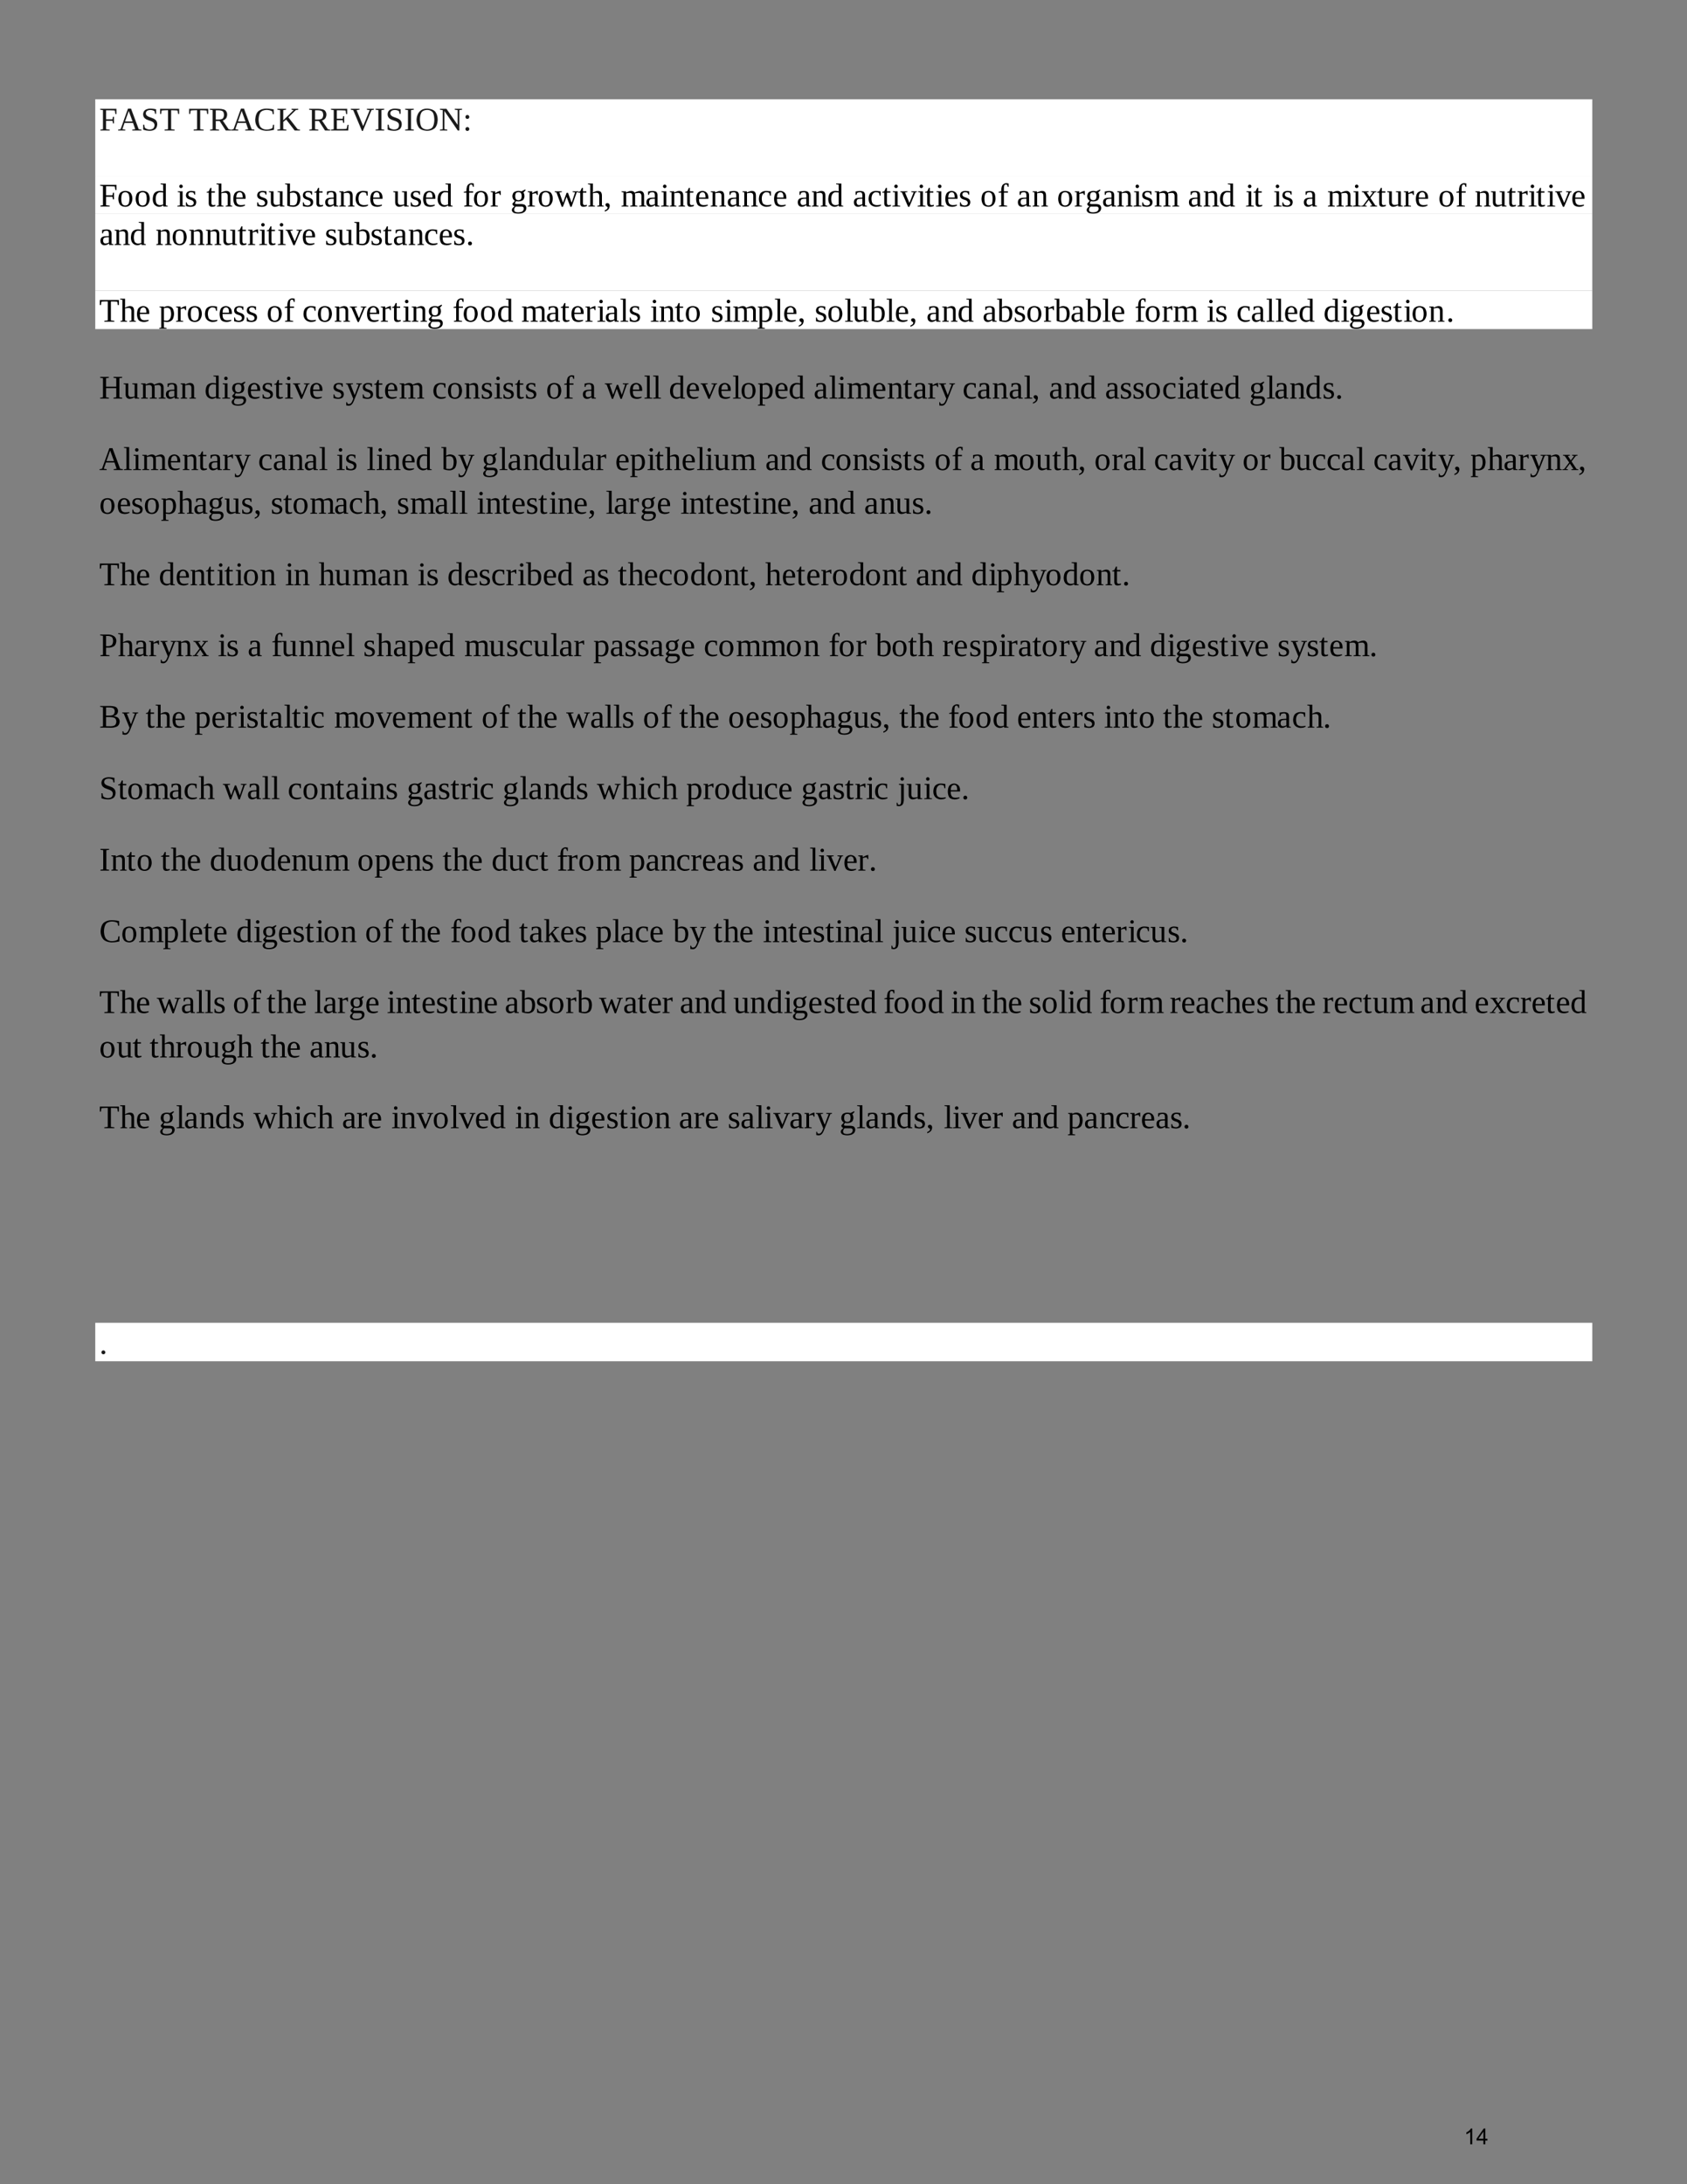 <?xml version="1.0" encoding="UTF-8" standalone="no"?>
<!DOCTYPE svg PUBLIC "-//W3C//DTD SVG 1.1//EN"
"http://www.w3.org/Graphics/SVG/1.1/DTD/svg11.dtd">
<svg viewBox="0 0 935 1210" version="1.1" xmlns="http://www.w3.org/2000/svg" xmlns:xlink="http://www.w3.org/1999/xlink">
<rect x="0" y="0" width="935" height="1210" fill="#808080" stroke="none"/>
<defs>
<clipPath id="c0_75"><path d="M0,1210V0H935V1210Z" /></clipPath>
<style type="text/css"><![CDATA[
.g0_75{
fill: #FFFFFF;
}
]]></style>
</defs>
<path fill-rule="evenodd" d="M52.8,97.6H882.5V55H52.8V97.6Z" class="g0_75" />
<g clip-path="url(#c0_75)">
<g fill="#1A1A1A" >
<use xlink:href="#f0_16" transform="matrix(12,0,0,12,55,72.3)" />
<use xlink:href="#f0_11" transform="matrix(12,0,0,12,65.3,72.3)" />
<use xlink:href="#f0_1j" transform="matrix(12,0,0,12,78.1,72.3)" />
<use xlink:href="#f0_1k" transform="matrix(12,0,0,12,88.4,72.3)" />
<use xlink:href="#f0_1k" transform="matrix(12,0,0,12,104.5,72.3)" />
<use xlink:href="#f0_1i" transform="matrix(12,0,0,12,115.8,72.3)" />
<use xlink:href="#f0_11" transform="matrix(12,0,0,12,127.9,72.3)" />
<use xlink:href="#f0_13" transform="matrix(12,0,0,12,140.7,72.3)" />
<use xlink:href="#f0_1b" transform="matrix(12,0,0,12,153.2,72.3)" />
<use xlink:href="#f0_1i" transform="matrix(12,0,0,12,170.8,72.3)" />
<use xlink:href="#f0_15" transform="matrix(12,0,0,12,182.9,72.3)" />
<use xlink:href="#f0_1m" transform="matrix(12,0,0,12,194.2,72.3)" />
<use xlink:href="#f0_19" transform="matrix(12,0,0,12,207.5,72.3)" />
<use xlink:href="#f0_1j" transform="matrix(12,0,0,12,213.6,72.3)" />
<use xlink:href="#f0_19" transform="matrix(12,0,0,12,223.9,72.3)" />
<use xlink:href="#f0_1f" transform="matrix(12,0,0,12,230.1,72.3)" />
<use xlink:href="#f0_1e" transform="matrix(12,0,0,12,243.3,72.3)" />
<use xlink:href="#f0_u" transform="matrix(12,0,0,12,256.5,72.3)" />
</g>
</g>
<path fill-rule="evenodd" d="M52.8,118.5H882.5V97.6H52.8v20.9Z" class="g0_75" />
<g clip-path="url(#c0_75)">
<g fill="#000000" >
<use xlink:href="#f0_16" transform="matrix(12,0,0,12,55,114.4)" />
<use xlink:href="#f0_2b" transform="matrix(12,0,0,12,64.9,114.4)" />
<use xlink:href="#f0_2b" transform="matrix(12,0,0,12,74.5,114.4)" />
<use xlink:href="#f0_20" transform="matrix(12,0,0,12,84,114.4)" />
<use xlink:href="#f0_25" transform="matrix(12,0,0,12,97.9,114.4)" />
<use xlink:href="#f0_2f" transform="matrix(12,0,0,12,102.3,114.4)" />
<use xlink:href="#f0_2g" transform="matrix(12,0,0,12,114.4,114.4)" />
<use xlink:href="#f0_24" transform="matrix(12,0,0,12,119.8,114.4)" />
<use xlink:href="#f0_21" transform="matrix(12,0,0,12,128.6,114.4)" />
<use xlink:href="#f0_2f" transform="matrix(12,0,0,12,141.8,114.4)" />
<use xlink:href="#f0_2h" transform="matrix(12,0,0,12,148.8,114.4)" />
<use xlink:href="#f0_1y" transform="matrix(12,0,0,12,158,114.4)" />
<use xlink:href="#f0_2f" transform="matrix(12,0,0,12,167.1,114.4)" />
<use xlink:href="#f0_2g" transform="matrix(12,0,0,12,174.1,114.4)" />
<use xlink:href="#f0_1x" transform="matrix(12,0,0,12,179.6,114.4)" />
<use xlink:href="#f0_2a" transform="matrix(12,0,0,12,187.6,114.4)" />
<use xlink:href="#f0_1z" transform="matrix(12,0,0,12,196.4,114.4)" />
<use xlink:href="#f0_21" transform="matrix(12,0,0,12,204.5,114.4)" />
<use xlink:href="#f0_2h" transform="matrix(12,0,0,12,217.7,114.4)" />
<use xlink:href="#f0_2f" transform="matrix(12,0,0,12,226.9,114.4)" />
<use xlink:href="#f0_21" transform="matrix(12,0,0,12,233.8,114.4)" />
<use xlink:href="#f0_20" transform="matrix(12,0,0,12,241.9,114.4)" />
<use xlink:href="#f0_22" transform="matrix(12,0,0,12,256.5,114.4)" />
<use xlink:href="#f0_2b" transform="matrix(12,0,0,12,262,114.4)" />
<use xlink:href="#f0_2e" transform="matrix(12,0,0,12,271.6,114.4)" />
<use xlink:href="#f0_23" transform="matrix(12,0,0,12,282.9,114.4)" />
<use xlink:href="#f0_2e" transform="matrix(12,0,0,12,292.1,114.4)" />
<use xlink:href="#f0_2b" transform="matrix(12,0,0,12,297.9,114.4)" />
<use xlink:href="#f0_2j" transform="matrix(12,0,0,12,307.4,114.4)" />
<use xlink:href="#f0_2g" transform="matrix(12,0,0,12,320.3,114.4)" />
<use xlink:href="#f0_24" transform="matrix(12,0,0,12,325.7,114.4)" />
<use xlink:href="#f0_g" transform="matrix(12,0,0,12,334.5,114.4)" />
<use xlink:href="#f0_29" transform="matrix(12,0,0,12,344.1,114.4)" />
<use xlink:href="#f0_1x" transform="matrix(12,0,0,12,357.6,114.4)" />
<use xlink:href="#f0_25" transform="matrix(12,0,0,12,366,114.4)" />
<use xlink:href="#f0_2a" transform="matrix(12,0,0,12,370.8,114.4)" />
<use xlink:href="#f0_2g" transform="matrix(12,0,0,12,379.6,114.4)" />
<use xlink:href="#f0_21" transform="matrix(12,0,0,12,385.1,114.4)" />
<use xlink:href="#f0_2a" transform="matrix(12,0,0,12,393.5,114.4)" />
<use xlink:href="#f0_1x" transform="matrix(12,0,0,12,402.7,114.4)" />
<use xlink:href="#f0_2a" transform="matrix(12,0,0,12,411.1,114.4)" />
<use xlink:href="#f0_1z" transform="matrix(12,0,0,12,419.9,114.4)" />
<use xlink:href="#f0_21" transform="matrix(12,0,0,12,428.3,114.4)" />
<use xlink:href="#f0_1x" transform="matrix(12,0,0,12,441.5,114.4)" />
<use xlink:href="#f0_2a" transform="matrix(12,0,0,12,449.6,114.4)" />
<use xlink:href="#f0_20" transform="matrix(12,0,0,12,458.4,114.4)" />
<use xlink:href="#f0_1x" transform="matrix(12,0,0,12,472.6,114.4)" />
<use xlink:href="#f0_1z" transform="matrix(12,0,0,12,480.7,114.4)" />
<use xlink:href="#f0_2g" transform="matrix(12,0,0,12,488.8,114.4)" />
<use xlink:href="#f0_25" transform="matrix(12,0,0,12,494.2,114.4)" />
<use xlink:href="#f0_2i" transform="matrix(12,0,0,12,499,114.4)" />
<use xlink:href="#f0_25" transform="matrix(12,0,0,12,508.2,114.4)" />
<use xlink:href="#f0_2g" transform="matrix(12,0,0,12,512.6,114.4)" />
<use xlink:href="#f0_25" transform="matrix(12,0,0,12,518.4,114.4)" />
<use xlink:href="#f0_21" transform="matrix(12,0,0,12,523.2,114.4)" />
<use xlink:href="#f0_2f" transform="matrix(12,0,0,12,531.3,114.4)" />
<use xlink:href="#f0_2b" transform="matrix(12,0,0,12,543.3,114.4)" />
<use xlink:href="#f0_22" transform="matrix(12,0,0,12,552.9,114.4)" />
<use xlink:href="#f0_1x" transform="matrix(12,0,0,12,563.5,114.4)" />
<use xlink:href="#f0_2a" transform="matrix(12,0,0,12,571.9,114.4)" />
<use xlink:href="#f0_2b" transform="matrix(12,0,0,12,585.8,114.4)" />
<use xlink:href="#f0_2e" transform="matrix(12,0,0,12,595.3,114.4)" />
<use xlink:href="#f0_23" transform="matrix(12,0,0,12,601.5,114.4)" />
<use xlink:href="#f0_1x" transform="matrix(12,0,0,12,610.7,114.4)" />
<use xlink:href="#f0_2a" transform="matrix(12,0,0,12,618.8,114.4)" />
<use xlink:href="#f0_25" transform="matrix(12,0,0,12,627.9,114.4)" />
<use xlink:href="#f0_2f" transform="matrix(12,0,0,12,632.3,114.4)" />
<use xlink:href="#f0_29" transform="matrix(12,0,0,12,639.6,114.4)" />
<use xlink:href="#f0_1x" transform="matrix(12,0,0,12,658.3,114.4)" />
<use xlink:href="#f0_2a" transform="matrix(12,0,0,12,666.7,114.4)" />
<use xlink:href="#f0_20" transform="matrix(12,0,0,12,675.5,114.4)" />
<use xlink:href="#f0_25" transform="matrix(12,0,0,12,690.2,114.4)" />
<use xlink:href="#f0_2g" transform="matrix(12,0,0,12,694.6,114.4)" />
<use xlink:href="#f0_25" transform="matrix(12,0,0,12,705.6,114.4)" />
<use xlink:href="#f0_2f" transform="matrix(12,0,0,12,710,114.4)" />
<use xlink:href="#f0_1x" transform="matrix(12,0,0,12,722,114.4)" />
<use xlink:href="#f0_29" transform="matrix(12,0,0,12,735.6,114.4)" />
<use xlink:href="#f0_25" transform="matrix(12,0,0,12,749.5,114.4)" />
<use xlink:href="#f0_2k" transform="matrix(12,0,0,12,754.3,114.4)" />
<use xlink:href="#f0_2g" transform="matrix(12,0,0,12,763.1,114.4)" />
<use xlink:href="#f0_2h" transform="matrix(12,0,0,12,768.6,114.4)" />
<use xlink:href="#f0_2e" transform="matrix(12,0,0,12,777.7,114.4)" />
<use xlink:href="#f0_21" transform="matrix(12,0,0,12,784,114.4)" />
<use xlink:href="#f0_2b" transform="matrix(12,0,0,12,797.1,114.4)" />
<use xlink:href="#f0_22" transform="matrix(12,0,0,12,806.6,114.4)" />
<use xlink:href="#f0_2a" transform="matrix(12,0,0,12,817.3,114.4)" />
<use xlink:href="#f0_2h" transform="matrix(12,0,0,12,826.1,114.4)" />
<use xlink:href="#f0_2g" transform="matrix(12,0,0,12,835.2,114.4)" />
<use xlink:href="#f0_2e" transform="matrix(12,0,0,12,840.7,114.4)" />
<use xlink:href="#f0_25" transform="matrix(12,0,0,12,846.9,114.4)" />
<use xlink:href="#f0_2g" transform="matrix(12,0,0,12,851.3,114.4)" />
<use xlink:href="#f0_25" transform="matrix(12,0,0,12,857.2,114.4)" />
<use xlink:href="#f0_2i" transform="matrix(12,0,0,12,861.9,114.4)" />
<use xlink:href="#f0_21" transform="matrix(12,0,0,12,870.7,114.4)" />
</g>
</g>
<path fill-rule="evenodd" d="M52.8,161H882.5V118.5H52.8V161Z" class="g0_75" />
<g clip-path="url(#c0_75)">
<g fill="#000000" >
<use xlink:href="#f0_1x" transform="matrix(12,0,0,12,55,135.7)" />
<use xlink:href="#f0_2a" transform="matrix(12,0,0,12,63.1,135.7)" />
<use xlink:href="#f0_20" transform="matrix(12,0,0,12,71.9,135.7)" />
<use xlink:href="#f0_2a" transform="matrix(12,0,0,12,86.2,135.7)" />
<use xlink:href="#f0_2b" transform="matrix(12,0,0,12,95,135.7)" />
<use xlink:href="#f0_2a" transform="matrix(12,0,0,12,104.5,135.7)" />
<use xlink:href="#f0_2a" transform="matrix(12,0,0,12,113.7,135.7)" />
<use xlink:href="#f0_2h" transform="matrix(12,0,0,12,122.5,135.7)" />
<use xlink:href="#f0_2g" transform="matrix(12,0,0,12,131.6,135.7)" />
<use xlink:href="#f0_2e" transform="matrix(12,0,0,12,137.1,135.7)" />
<use xlink:href="#f0_25" transform="matrix(12,0,0,12,143.3,135.7)" />
<use xlink:href="#f0_2g" transform="matrix(12,0,0,12,147.7,135.7)" />
<use xlink:href="#f0_25" transform="matrix(12,0,0,12,153.6,135.7)" />
<use xlink:href="#f0_2i" transform="matrix(12,0,0,12,158.3,135.7)" />
<use xlink:href="#f0_21" transform="matrix(12,0,0,12,167.1,135.7)" />
<use xlink:href="#f0_2f" transform="matrix(12,0,0,12,180,135.7)" />
<use xlink:href="#f0_2h" transform="matrix(12,0,0,12,186.9,135.7)" />
<use xlink:href="#f0_1y" transform="matrix(12,0,0,12,196.4,135.7)" />
<use xlink:href="#f0_2f" transform="matrix(12,0,0,12,205.2,135.7)" />
<use xlink:href="#f0_2g" transform="matrix(12,0,0,12,212.2,135.7)" />
<use xlink:href="#f0_1x" transform="matrix(12,0,0,12,217.7,135.7)" />
<use xlink:href="#f0_2a" transform="matrix(12,0,0,12,226.1,135.7)" />
<use xlink:href="#f0_1z" transform="matrix(12,0,0,12,234.9,135.7)" />
<use xlink:href="#f0_21" transform="matrix(12,0,0,12,243,135.7)" />
<use xlink:href="#f0_2f" transform="matrix(12,0,0,12,251,135.7)" />
<use xlink:href="#f0_i" transform="matrix(12,0,0,12,258.2,135.7)" />
</g>
</g>
<path fill-rule="evenodd" d="M52.8,182.3H882.5V161H52.8v21.3Z" class="g0_75" />
<g clip-path="url(#c0_75)">
<g fill="#000000" >
<use xlink:href="#f0_1k" transform="matrix(12,0,0,12,55,178.2)" />
<use xlink:href="#f0_24" transform="matrix(12,0,0,12,66.4,178.2)" />
<use xlink:href="#f0_21" transform="matrix(12,0,0,12,75.2,178.2)" />
<use xlink:href="#f0_2c" transform="matrix(12,0,0,12,88,178.2)" />
<use xlink:href="#f0_2e" transform="matrix(12,0,0,12,97.2,178.2)" />
<use xlink:href="#f0_2b" transform="matrix(12,0,0,12,103.4,178.2)" />
<use xlink:href="#f0_1z" transform="matrix(12,0,0,12,112.9,178.2)" />
<use xlink:href="#f0_21" transform="matrix(12,0,0,12,121,178.2)" />
<use xlink:href="#f0_2f" transform="matrix(12,0,0,12,129,178.2)" />
<use xlink:href="#f0_2f" transform="matrix(12,0,0,12,136,178.2)" />
<use xlink:href="#f0_2b" transform="matrix(12,0,0,12,147.7,178.2)" />
<use xlink:href="#f0_22" transform="matrix(12,0,0,12,157.2,178.2)" />
<use xlink:href="#f0_1z" transform="matrix(12,0,0,12,167.5,178.2)" />
<use xlink:href="#f0_2b" transform="matrix(12,0,0,12,175.5,178.2)" />
<use xlink:href="#f0_2a" transform="matrix(12,0,0,12,185.1,178.2)" />
<use xlink:href="#f0_2i" transform="matrix(12,0,0,12,193.9,178.2)" />
<use xlink:href="#f0_21" transform="matrix(12,0,0,12,202.7,178.2)" />
<use xlink:href="#f0_2e" transform="matrix(12,0,0,12,210.7,178.2)" />
<use xlink:href="#f0_2g" transform="matrix(12,0,0,12,217.1,178.2)" />
<use xlink:href="#f0_25" transform="matrix(12,0,0,12,223,178.2)" />
<use xlink:href="#f0_2a" transform="matrix(12,0,0,12,227.8,178.2)" />
<use xlink:href="#f0_23" transform="matrix(12,0,0,12,236.6,178.2)" />
<use xlink:href="#f0_22" transform="matrix(12,0,0,12,250.8,178.2)" />
<use xlink:href="#f0_2b" transform="matrix(12,0,0,12,256.3,178.2)" />
<use xlink:href="#f0_2b" transform="matrix(12,0,0,12,265.9,178.2)" />
<use xlink:href="#f0_20" transform="matrix(12,0,0,12,275.4,178.2)" />
<use xlink:href="#f0_29" transform="matrix(12,0,0,12,288.9,178.2)" />
<use xlink:href="#f0_1x" transform="matrix(12,0,0,12,302.5,178.2)" />
<use xlink:href="#f0_2g" transform="matrix(12,0,0,12,310.6,178.2)" />
<use xlink:href="#f0_21" transform="matrix(12,0,0,12,316,178.2)" />
<use xlink:href="#f0_2e" transform="matrix(12,0,0,12,324.1,178.2)" />
<use xlink:href="#f0_25" transform="matrix(12,0,0,12,330.7,178.2)" />
<use xlink:href="#f0_1x" transform="matrix(12,0,0,12,335.1,178.2)" />
<use xlink:href="#f0_28" transform="matrix(12,0,0,12,343.5,178.2)" />
<use xlink:href="#f0_2f" transform="matrix(12,0,0,12,348.3,178.2)" />
<use xlink:href="#f0_25" transform="matrix(12,0,0,12,360.3,178.2)" />
<use xlink:href="#f0_2a" transform="matrix(12,0,0,12,365.1,178.2)" />
<use xlink:href="#f0_2g" transform="matrix(12,0,0,12,373.9,178.2)" />
<use xlink:href="#f0_2b" transform="matrix(12,0,0,12,379.4,178.2)" />
<use xlink:href="#f0_2f" transform="matrix(12,0,0,12,394,178.2)" />
<use xlink:href="#f0_25" transform="matrix(12,0,0,12,401.3,178.2)" />
<use xlink:href="#f0_29" transform="matrix(12,0,0,12,406,178.2)" />
<use xlink:href="#f0_2c" transform="matrix(12,0,0,12,419.6,178.2)" />
<use xlink:href="#f0_28" transform="matrix(12,0,0,12,429.1,178.2)" />
<use xlink:href="#f0_21" transform="matrix(12,0,0,12,433.9,178.2)" />
<use xlink:href="#f0_g" transform="matrix(12,0,0,12,442,178.2)" />
<use xlink:href="#f0_2f" transform="matrix(12,0,0,12,451.5,178.2)" />
<use xlink:href="#f0_2b" transform="matrix(12,0,0,12,458.4,178.2)" />
<use xlink:href="#f0_28" transform="matrix(12,0,0,12,468,178.2)" />
<use xlink:href="#f0_2h" transform="matrix(12,0,0,12,472.4,178.2)" />
<use xlink:href="#f0_1y" transform="matrix(12,0,0,12,481.9,178.2)" />
<use xlink:href="#f0_28" transform="matrix(12,0,0,12,491,178.2)" />
<use xlink:href="#f0_21" transform="matrix(12,0,0,12,495.8,178.2)" />
<use xlink:href="#f0_g" transform="matrix(12,0,0,12,503.9,178.2)" />
<use xlink:href="#f0_1x" transform="matrix(12,0,0,12,513.4,178.2)" />
<use xlink:href="#f0_2a" transform="matrix(12,0,0,12,521.8,178.2)" />
<use xlink:href="#f0_20" transform="matrix(12,0,0,12,530.6,178.2)" />
<use xlink:href="#f0_1x" transform="matrix(12,0,0,12,544.5,178.2)" />
<use xlink:href="#f0_1y" transform="matrix(12,0,0,12,552.6,178.2)" />
<use xlink:href="#f0_2f" transform="matrix(12,0,0,12,561.7,178.2)" />
<use xlink:href="#f0_2b" transform="matrix(12,0,0,12,568.7,178.2)" />
<use xlink:href="#f0_2e" transform="matrix(12,0,0,12,578.2,178.2)" />
<use xlink:href="#f0_1y" transform="matrix(12,0,0,12,584.4,178.2)" />
<use xlink:href="#f0_1x" transform="matrix(12,0,0,12,593.2,178.2)" />
<use xlink:href="#f0_1y" transform="matrix(12,0,0,12,601.7,178.2)" />
<use xlink:href="#f0_28" transform="matrix(12,0,0,12,610.8,178.2)" />
<use xlink:href="#f0_21" transform="matrix(12,0,0,12,615.6,178.2)" />
<use xlink:href="#f0_22" transform="matrix(12,0,0,12,628.8,178.2)" />
<use xlink:href="#f0_2b" transform="matrix(12,0,0,12,634.3,178.2)" />
<use xlink:href="#f0_2e" transform="matrix(12,0,0,12,643.8,178.2)" />
<use xlink:href="#f0_29" transform="matrix(12,0,0,12,650,178.2)" />
<use xlink:href="#f0_25" transform="matrix(12,0,0,12,668.7,178.2)" />
<use xlink:href="#f0_2f" transform="matrix(12,0,0,12,673.4,178.2)" />
<use xlink:href="#f0_1z" transform="matrix(12,0,0,12,685.2,178.2)" />
<use xlink:href="#f0_1x" transform="matrix(12,0,0,12,693.2,178.2)" />
<use xlink:href="#f0_28" transform="matrix(12,0,0,12,701.6,178.2)" />
<use xlink:href="#f0_28" transform="matrix(12,0,0,12,706.7,178.2)" />
<use xlink:href="#f0_21" transform="matrix(12,0,0,12,711.5,178.2)" />
<use xlink:href="#f0_20" transform="matrix(12,0,0,12,719.6,178.2)" />
<use xlink:href="#f0_20" transform="matrix(12,0,0,12,733.5,178.2)" />
<use xlink:href="#f0_25" transform="matrix(12,0,0,12,743,178.2)" />
<use xlink:href="#f0_23" transform="matrix(12,0,0,12,747.4,178.2)" />
<use xlink:href="#f0_21" transform="matrix(12,0,0,12,757,178.2)" />
<use xlink:href="#f0_2f" transform="matrix(12,0,0,12,765,178.2)" />
<use xlink:href="#f0_2g" transform="matrix(12,0,0,12,772,178.2)" />
<use xlink:href="#f0_25" transform="matrix(12,0,0,12,777.8,178.2)" />
<use xlink:href="#f0_2b" transform="matrix(12,0,0,12,782.2,178.2)" />
<use xlink:href="#f0_2a" transform="matrix(12,0,0,12,791.7,178.2)" />
<use xlink:href="#f0_i" transform="matrix(12,0,0,12,801.5,178.2)" />
<use xlink:href="#f0_18" transform="matrix(12,0,0,12,55,220.8)" />
<use xlink:href="#f0_2h" transform="matrix(12,0,0,12,68.3,220.8)" />
<use xlink:href="#f0_29" transform="matrix(12,0,0,12,77.8,220.8)" />
<use xlink:href="#f0_1x" transform="matrix(12,0,0,12,91.3,220.8)" />
<use xlink:href="#f0_2a" transform="matrix(12,0,0,12,99.7,220.8)" />
<use xlink:href="#f0_20" transform="matrix(12,0,0,12,113.3,220.8)" />
<use xlink:href="#f0_25" transform="matrix(12,0,0,12,122.8,220.8)" />
<use xlink:href="#f0_23" transform="matrix(12,0,0,12,127.6,220.8)" />
<use xlink:href="#f0_21" transform="matrix(12,0,0,12,136.7,220.8)" />
<use xlink:href="#f0_2f" transform="matrix(12,0,0,12,144.8,220.8)" />
<use xlink:href="#f0_2g" transform="matrix(12,0,0,12,151.8,220.8)" />
<use xlink:href="#f0_25" transform="matrix(12,0,0,12,157.6,220.8)" />
<use xlink:href="#f0_2i" transform="matrix(12,0,0,12,162.4,220.8)" />
<use xlink:href="#f0_21" transform="matrix(12,0,0,12,171.2,220.8)" />
<use xlink:href="#f0_2f" transform="matrix(12,0,0,12,184.1,220.8)" />
<use xlink:href="#f0_2l" transform="matrix(12,0,0,12,191.5,220.8)" />
<use xlink:href="#f0_2f" transform="matrix(12,0,0,12,200.3,220.8)" />
<use xlink:href="#f0_2g" transform="matrix(12,0,0,12,207.2,220.8)" />
<use xlink:href="#f0_21" transform="matrix(12,0,0,12,212.7,220.8)" />
<use xlink:href="#f0_29" transform="matrix(12,0,0,12,221.1,220.8)" />
<use xlink:href="#f0_1z" transform="matrix(12,0,0,12,239.5,220.8)" />
<use xlink:href="#f0_2b" transform="matrix(12,0,0,12,247.6,220.8)" />
<use xlink:href="#f0_2a" transform="matrix(12,0,0,12,257.1,220.8)" />
<use xlink:href="#f0_2f" transform="matrix(12,0,0,12,266.3,220.8)" />
<use xlink:href="#f0_25" transform="matrix(12,0,0,12,273.6,220.8)" />
<use xlink:href="#f0_2f" transform="matrix(12,0,0,12,278.3,220.8)" />
<use xlink:href="#f0_2g" transform="matrix(12,0,0,12,285.3,220.8)" />
<use xlink:href="#f0_2f" transform="matrix(12,0,0,12,290.8,220.8)" />
<use xlink:href="#f0_2b" transform="matrix(12,0,0,12,302.6,220.8)" />
<use xlink:href="#f0_22" transform="matrix(12,0,0,12,312.1,220.8)" />
<use xlink:href="#f0_1x" transform="matrix(12,0,0,12,322.4,220.8)" />
<use xlink:href="#f0_2j" transform="matrix(12,0,0,12,335.2,220.8)" />
<use xlink:href="#f0_21" transform="matrix(12,0,0,12,348.4,220.8)" />
<use xlink:href="#f0_28" transform="matrix(12,0,0,12,356.8,220.8)" />
<use xlink:href="#f0_28" transform="matrix(12,0,0,12,361.6,220.8)" />
<use xlink:href="#f0_20" transform="matrix(12,0,0,12,370.7,220.8)" />
<use xlink:href="#f0_21" transform="matrix(12,0,0,12,379.9,220.8)" />
<use xlink:href="#f0_2i" transform="matrix(12,0,0,12,388.3,220.8)" />
<use xlink:href="#f0_21" transform="matrix(12,0,0,12,397.5,220.8)" />
<use xlink:href="#f0_28" transform="matrix(12,0,0,12,405.9,220.8)" />
<use xlink:href="#f0_2b" transform="matrix(12,0,0,12,410.3,220.8)" />
<use xlink:href="#f0_2c" transform="matrix(12,0,0,12,419.8,220.8)" />
<use xlink:href="#f0_21" transform="matrix(12,0,0,12,429,220.8)" />
<use xlink:href="#f0_20" transform="matrix(12,0,0,12,437,220.8)" />
<use xlink:href="#f0_1x" transform="matrix(12,0,0,12,450.9,220.8)" />
<use xlink:href="#f0_28" transform="matrix(12,0,0,12,459.4,220.8)" />
<use xlink:href="#f0_25" transform="matrix(12,0,0,12,464.1,220.8)" />
<use xlink:href="#f0_29" transform="matrix(12,0,0,12,469.2,220.8)" />
<use xlink:href="#f0_21" transform="matrix(12,0,0,12,483.2,220.8)" />
<use xlink:href="#f0_2a" transform="matrix(12,0,0,12,491.6,220.8)" />
<use xlink:href="#f0_2g" transform="matrix(12,0,0,12,500.4,220.8)" />
<use xlink:href="#f0_1x" transform="matrix(12,0,0,12,505.9,220.8)" />
<use xlink:href="#f0_2e" transform="matrix(12,0,0,12,514,220.8)" />
<use xlink:href="#f0_2l" transform="matrix(12,0,0,12,520.2,220.8)" />
<use xlink:href="#f0_1z" transform="matrix(12,0,0,12,533.4,220.8)" />
<use xlink:href="#f0_1x" transform="matrix(12,0,0,12,541.4,220.8)" />
<use xlink:href="#f0_2a" transform="matrix(12,0,0,12,549.8,220.8)" />
<use xlink:href="#f0_1x" transform="matrix(12,0,0,12,559,220.8)" />
<use xlink:href="#f0_28" transform="matrix(12,0,0,12,567.4,220.8)" />
<use xlink:href="#f0_g" transform="matrix(12,0,0,12,571.8,220.8)" />
<use xlink:href="#f0_1x" transform="matrix(12,0,0,12,581.3,220.8)" />
<use xlink:href="#f0_2a" transform="matrix(12,0,0,12,589.7,220.8)" />
<use xlink:href="#f0_20" transform="matrix(12,0,0,12,598.5,220.8)" />
<use xlink:href="#f0_1x" transform="matrix(12,0,0,12,612.4,220.8)" />
<use xlink:href="#f0_2f" transform="matrix(12,0,0,12,620.5,220.8)" />
<use xlink:href="#f0_2f" transform="matrix(12,0,0,12,627.5,220.8)" />
<use xlink:href="#f0_2b" transform="matrix(12,0,0,12,634.4,220.8)" />
<use xlink:href="#f0_1z" transform="matrix(12,0,0,12,644,220.8)" />
<use xlink:href="#f0_25" transform="matrix(12,0,0,12,652.4,220.8)" />
<use xlink:href="#f0_1x" transform="matrix(12,0,0,12,656.8,220.8)" />
<use xlink:href="#f0_2g" transform="matrix(12,0,0,12,664.8,220.8)" />
<use xlink:href="#f0_21" transform="matrix(12,0,0,12,670.3,220.8)" />
<use xlink:href="#f0_20" transform="matrix(12,0,0,12,678.4,220.8)" />
<use xlink:href="#f0_23" transform="matrix(12,0,0,12,692.3,220.8)" />
<use xlink:href="#f0_28" transform="matrix(12,0,0,12,701.8,220.8)" />
<use xlink:href="#f0_1x" transform="matrix(12,0,0,12,706.2,220.8)" />
<use xlink:href="#f0_2a" transform="matrix(12,0,0,12,714.6,220.8)" />
<use xlink:href="#f0_20" transform="matrix(12,0,0,12,723.4,220.8)" />
<use xlink:href="#f0_2f" transform="matrix(12,0,0,12,732.9,220.8)" />
<use xlink:href="#f0_i" transform="matrix(12,0,0,12,739.9,220.8)" />
<use xlink:href="#f0_11" transform="matrix(12,0,0,12,55,260.4)" />
<use xlink:href="#f0_28" transform="matrix(12,0,0,12,68.3,260.4)" />
<use xlink:href="#f0_25" transform="matrix(12,0,0,12,73.4,260.4)" />
<use xlink:href="#f0_29" transform="matrix(12,0,0,12,78.5,260.4)" />
<use xlink:href="#f0_21" transform="matrix(12,0,0,12,92.4,260.4)" />
<use xlink:href="#f0_2a" transform="matrix(12,0,0,12,100.9,260.4)" />
<use xlink:href="#f0_2g" transform="matrix(12,0,0,12,109.7,260.4)" />
<use xlink:href="#f0_1x" transform="matrix(12,0,0,12,115.1,260.4)" />
<use xlink:href="#f0_2e" transform="matrix(12,0,0,12,123.2,260.4)" />
<use xlink:href="#f0_2l" transform="matrix(12,0,0,12,129.8,260.4)" />
<use xlink:href="#f0_1z" transform="matrix(12,0,0,12,143,260.4)" />
<use xlink:href="#f0_1x" transform="matrix(12,0,0,12,151.1,260.4)" />
<use xlink:href="#f0_2a" transform="matrix(12,0,0,12,159.5,260.4)" />
<use xlink:href="#f0_1x" transform="matrix(12,0,0,12,168.3,260.4)" />
<use xlink:href="#f0_28" transform="matrix(12,0,0,12,176.7,260.4)" />
<use xlink:href="#f0_25" transform="matrix(12,0,0,12,186.3,260.4)" />
<use xlink:href="#f0_2f" transform="matrix(12,0,0,12,191.1,260.4)" />
<use xlink:href="#f0_28" transform="matrix(12,0,0,12,203.2,260.4)" />
<use xlink:href="#f0_25" transform="matrix(12,0,0,12,208.3,260.4)" />
<use xlink:href="#f0_2a" transform="matrix(12,0,0,12,213.1,260.4)" />
<use xlink:href="#f0_21" transform="matrix(12,0,0,12,222.3,260.4)" />
<use xlink:href="#f0_20" transform="matrix(12,0,0,12,230.3,260.4)" />
<use xlink:href="#f0_1y" transform="matrix(12,0,0,12,244.6,260.4)" />
<use xlink:href="#f0_2l" transform="matrix(12,0,0,12,253.8,260.4)" />
<use xlink:href="#f0_23" transform="matrix(12,0,0,12,267,260.4)" />
<use xlink:href="#f0_28" transform="matrix(12,0,0,12,276.5,260.4)" />
<use xlink:href="#f0_1x" transform="matrix(12,0,0,12,281.2,260.4)" />
<use xlink:href="#f0_2a" transform="matrix(12,0,0,12,289.7,260.4)" />
<use xlink:href="#f0_20" transform="matrix(12,0,0,12,298.5,260.4)" />
<use xlink:href="#f0_2h" transform="matrix(12,0,0,12,307.6,260.4)" />
<use xlink:href="#f0_28" transform="matrix(12,0,0,12,317.1,260.4)" />
<use xlink:href="#f0_1x" transform="matrix(12,0,0,12,321.9,260.4)" />
<use xlink:href="#f0_2e" transform="matrix(12,0,0,12,330,260.4)" />
<use xlink:href="#f0_21" transform="matrix(12,0,0,12,340.9,260.4)" />
<use xlink:href="#f0_2c" transform="matrix(12,0,0,12,349,260.4)" />
<use xlink:href="#f0_25" transform="matrix(12,0,0,12,358.5,260.4)" />
<use xlink:href="#f0_2g" transform="matrix(12,0,0,12,362.9,260.4)" />
<use xlink:href="#f0_24" transform="matrix(12,0,0,12,368.4,260.4)" />
<use xlink:href="#f0_21" transform="matrix(12,0,0,12,377.6,260.4)" />
<use xlink:href="#f0_28" transform="matrix(12,0,0,12,386,260.4)" />
<use xlink:href="#f0_25" transform="matrix(12,0,0,12,390.7,260.4)" />
<use xlink:href="#f0_2h" transform="matrix(12,0,0,12,395.5,260.4)" />
<use xlink:href="#f0_29" transform="matrix(12,0,0,12,405,260.4)" />
<use xlink:href="#f0_1x" transform="matrix(12,0,0,12,424.1,260.4)" />
<use xlink:href="#f0_2a" transform="matrix(12,0,0,12,432.1,260.4)" />
<use xlink:href="#f0_20" transform="matrix(12,0,0,12,440.9,260.4)" />
<use xlink:href="#f0_1z" transform="matrix(12,0,0,12,454.9,260.4)" />
<use xlink:href="#f0_2b" transform="matrix(12,0,0,12,462.9,260.4)" />
<use xlink:href="#f0_2a" transform="matrix(12,0,0,12,472.4,260.4)" />
<use xlink:href="#f0_2f" transform="matrix(12,0,0,12,481.2,260.4)" />
<use xlink:href="#f0_25" transform="matrix(12,0,0,12,488.5,260.4)" />
<use xlink:href="#f0_2f" transform="matrix(12,0,0,12,493.3,260.4)" />
<use xlink:href="#f0_2g" transform="matrix(12,0,0,12,500.3,260.4)" />
<use xlink:href="#f0_2f" transform="matrix(12,0,0,12,505.8,260.4)" />
<use xlink:href="#f0_2b" transform="matrix(12,0,0,12,517.9,260.4)" />
<use xlink:href="#f0_22" transform="matrix(12,0,0,12,527.4,260.4)" />
<use xlink:href="#f0_1x" transform="matrix(12,0,0,12,537.7,260.4)" />
<use xlink:href="#f0_29" transform="matrix(12,0,0,12,550.9,260.4)" />
<use xlink:href="#f0_2b" transform="matrix(12,0,0,12,564.4,260.4)" />
<use xlink:href="#f0_2h" transform="matrix(12,0,0,12,573.9,260.4)" />
<use xlink:href="#f0_2g" transform="matrix(12,0,0,12,583.1,260.4)" />
<use xlink:href="#f0_24" transform="matrix(12,0,0,12,588.6,260.4)" />
<use xlink:href="#f0_g" transform="matrix(12,0,0,12,597.4,260.4)" />
<use xlink:href="#f0_2b" transform="matrix(12,0,0,12,606.5,260.4)" />
<use xlink:href="#f0_2e" transform="matrix(12,0,0,12,616.1,260.4)" />
<use xlink:href="#f0_1x" transform="matrix(12,0,0,12,622.3,260.4)" />
<use xlink:href="#f0_28" transform="matrix(12,0,0,12,630.3,260.4)" />
<use xlink:href="#f0_1z" transform="matrix(12,0,0,12,639.5,260.4)" />
<use xlink:href="#f0_1x" transform="matrix(12,0,0,12,647.6,260.4)" />
<use xlink:href="#f0_2i" transform="matrix(12,0,0,12,656,260.4)" />
<use xlink:href="#f0_25" transform="matrix(12,0,0,12,665.1,260.4)" />
<use xlink:href="#f0_2g" transform="matrix(12,0,0,12,669.5,260.4)" />
<use xlink:href="#f0_2l" transform="matrix(12,0,0,12,675.4,260.4)" />
<use xlink:href="#f0_2b" transform="matrix(12,0,0,12,688.6,260.4)" />
<use xlink:href="#f0_2e" transform="matrix(12,0,0,12,698.1,260.4)" />
<use xlink:href="#f0_1y" transform="matrix(12,0,0,12,709,260.4)" />
<use xlink:href="#f0_2h" transform="matrix(12,0,0,12,717.8,260.4)" />
<use xlink:href="#f0_1z" transform="matrix(12,0,0,12,727,260.4)" />
<use xlink:href="#f0_1z" transform="matrix(12,0,0,12,735.1,260.4)" />
<use xlink:href="#f0_1x" transform="matrix(12,0,0,12,743.1,260.4)" />
<use xlink:href="#f0_28" transform="matrix(12,0,0,12,751.6,260.4)" />
<use xlink:href="#f0_1z" transform="matrix(12,0,0,12,761.1,260.4)" />
<use xlink:href="#f0_1x" transform="matrix(12,0,0,12,769.1,260.4)" />
<use xlink:href="#f0_2i" transform="matrix(12,0,0,12,777.6,260.4)" />
<use xlink:href="#f0_25" transform="matrix(12,0,0,12,786.7,260.4)" />
<use xlink:href="#f0_2g" transform="matrix(12,0,0,12,791.1,260.4)" />
<use xlink:href="#f0_2l" transform="matrix(12,0,0,12,797,260.4)" />
<use xlink:href="#f0_g" transform="matrix(12,0,0,12,805.4,260.4)" />
<use xlink:href="#f0_2c" transform="matrix(12,0,0,12,814.9,260.4)" />
<use xlink:href="#f0_24" transform="matrix(12,0,0,12,824.4,260.4)" />
<use xlink:href="#f0_1x" transform="matrix(12,0,0,12,833.2,260.4)" />
<use xlink:href="#f0_2e" transform="matrix(12,0,0,12,841.3,260.4)" />
<use xlink:href="#f0_2l" transform="matrix(12,0,0,12,847.9,260.4)" />
<use xlink:href="#f0_2a" transform="matrix(12,0,0,12,856.7,260.4)" />
<use xlink:href="#f0_2k" transform="matrix(12,0,0,12,865.8,260.4)" />
<use xlink:href="#f0_g" transform="matrix(12,0,0,12,874.6,260.4)" />
<use xlink:href="#f0_2b" transform="matrix(12,0,0,12,55,284.6)" />
<use xlink:href="#f0_21" transform="matrix(12,0,0,12,64.6,284.6)" />
<use xlink:href="#f0_2f" transform="matrix(12,0,0,12,72.6,284.6)" />
<use xlink:href="#f0_2b" transform="matrix(12,0,0,12,79.6,284.6)" />
<use xlink:href="#f0_2c" transform="matrix(12,0,0,12,89.1,284.6)" />
<use xlink:href="#f0_24" transform="matrix(12,0,0,12,98.3,284.6)" />
<use xlink:href="#f0_1x" transform="matrix(12,0,0,12,107.1,284.6)" />
<use xlink:href="#f0_23" transform="matrix(12,0,0,12,115.1,284.6)" />
<use xlink:href="#f0_2h" transform="matrix(12,0,0,12,124.3,284.6)" />
<use xlink:href="#f0_2f" transform="matrix(12,0,0,12,133.5,284.6)" />
<use xlink:href="#f0_g" transform="matrix(12,0,0,12,140.5,284.6)" />
<use xlink:href="#f0_2f" transform="matrix(12,0,0,12,150,284.6)" />
<use xlink:href="#f0_2g" transform="matrix(12,0,0,12,156.9,284.6)" />
<use xlink:href="#f0_2b" transform="matrix(12,0,0,12,162,284.6)" />
<use xlink:href="#f0_29" transform="matrix(12,0,0,12,171.6,284.6)" />
<use xlink:href="#f0_1x" transform="matrix(12,0,0,12,185.1,284.6)" />
<use xlink:href="#f0_1z" transform="matrix(12,0,0,12,193.2,284.6)" />
<use xlink:href="#f0_24" transform="matrix(12,0,0,12,201.6,284.6)" />
<use xlink:href="#f0_g" transform="matrix(12,0,0,12,210.4,284.6)" />
<use xlink:href="#f0_2f" transform="matrix(12,0,0,12,219.9,284.6)" />
<use xlink:href="#f0_29" transform="matrix(12,0,0,12,227.2,284.6)" />
<use xlink:href="#f0_1x" transform="matrix(12,0,0,12,240.8,284.6)" />
<use xlink:href="#f0_28" transform="matrix(12,0,0,12,249.2,284.6)" />
<use xlink:href="#f0_28" transform="matrix(12,0,0,12,254.3,284.6)" />
<use xlink:href="#f0_25" transform="matrix(12,0,0,12,264.2,284.6)" />
<use xlink:href="#f0_2a" transform="matrix(12,0,0,12,269,284.6)" />
<use xlink:href="#f0_2g" transform="matrix(12,0,0,12,277.8,284.6)" />
<use xlink:href="#f0_21" transform="matrix(12,0,0,12,283.3,284.6)" />
<use xlink:href="#f0_2f" transform="matrix(12,0,0,12,291.4,284.6)" />
<use xlink:href="#f0_2g" transform="matrix(12,0,0,12,298.3,284.6)" />
<use xlink:href="#f0_25" transform="matrix(12,0,0,12,304.2,284.6)" />
<use xlink:href="#f0_2a" transform="matrix(12,0,0,12,308.9,284.6)" />
<use xlink:href="#f0_21" transform="matrix(12,0,0,12,317.7,284.6)" />
<use xlink:href="#f0_g" transform="matrix(12,0,0,12,325.8,284.6)" />
<use xlink:href="#f0_28" transform="matrix(12,0,0,12,335.7,284.6)" />
<use xlink:href="#f0_1x" transform="matrix(12,0,0,12,340.1,284.6)" />
<use xlink:href="#f0_2e" transform="matrix(12,0,0,12,348.1,284.6)" />
<use xlink:href="#f0_23" transform="matrix(12,0,0,12,354.7,284.6)" />
<use xlink:href="#f0_21" transform="matrix(12,0,0,12,363.9,284.6)" />
<use xlink:href="#f0_25" transform="matrix(12,0,0,12,377.1,284.6)" />
<use xlink:href="#f0_2a" transform="matrix(12,0,0,12,381.8,284.6)" />
<use xlink:href="#f0_2g" transform="matrix(12,0,0,12,390.6,284.6)" />
<use xlink:href="#f0_21" transform="matrix(12,0,0,12,396.1,284.6)" />
<use xlink:href="#f0_2f" transform="matrix(12,0,0,12,404.2,284.6)" />
<use xlink:href="#f0_2g" transform="matrix(12,0,0,12,411.1,284.6)" />
<use xlink:href="#f0_25" transform="matrix(12,0,0,12,417,284.6)" />
<use xlink:href="#f0_2a" transform="matrix(12,0,0,12,421.8,284.6)" />
<use xlink:href="#f0_21" transform="matrix(12,0,0,12,430.6,284.6)" />
<use xlink:href="#f0_g" transform="matrix(12,0,0,12,438.6,284.6)" />
<use xlink:href="#f0_1x" transform="matrix(12,0,0,12,448.1,284.6)" />
<use xlink:href="#f0_2a" transform="matrix(12,0,0,12,456.2,284.6)" />
<use xlink:href="#f0_20" transform="matrix(12,0,0,12,465,284.6)" />
<use xlink:href="#f0_1x" transform="matrix(12,0,0,12,478.9,284.6)" />
<use xlink:href="#f0_2a" transform="matrix(12,0,0,12,487.3,284.6)" />
<use xlink:href="#f0_2h" transform="matrix(12,0,0,12,496.1,284.6)" />
<use xlink:href="#f0_2f" transform="matrix(12,0,0,12,505.3,284.6)" />
<use xlink:href="#f0_i" transform="matrix(12,0,0,12,512.3,284.6)" />
<use xlink:href="#f0_1k" transform="matrix(12,0,0,12,55,324.2)" />
<use xlink:href="#f0_24" transform="matrix(12,0,0,12,66.4,324.2)" />
<use xlink:href="#f0_21" transform="matrix(12,0,0,12,75.2,324.2)" />
<use xlink:href="#f0_20" transform="matrix(12,0,0,12,88,324.2)" />
<use xlink:href="#f0_21" transform="matrix(12,0,0,12,97.2,324.2)" />
<use xlink:href="#f0_2a" transform="matrix(12,0,0,12,105.2,324.2)" />
<use xlink:href="#f0_2g" transform="matrix(12,0,0,12,114,324.2)" />
<use xlink:href="#f0_25" transform="matrix(12,0,0,12,119.9,324.2)" />
<use xlink:href="#f0_2g" transform="matrix(12,0,0,12,124.3,324.2)" />
<use xlink:href="#f0_25" transform="matrix(12,0,0,12,130.1,324.2)" />
<use xlink:href="#f0_2b" transform="matrix(12,0,0,12,134.5,324.2)" />
<use xlink:href="#f0_2a" transform="matrix(12,0,0,12,144,324.2)" />
<use xlink:href="#f0_25" transform="matrix(12,0,0,12,158,324.2)" />
<use xlink:href="#f0_2a" transform="matrix(12,0,0,12,162.7,324.2)" />
<use xlink:href="#f0_24" transform="matrix(12,0,0,12,176.6,324.2)" />
<use xlink:href="#f0_2h" transform="matrix(12,0,0,12,185.4,324.2)" />
<use xlink:href="#f0_29" transform="matrix(12,0,0,12,195.1,324.2)" />
<use xlink:href="#f0_1x" transform="matrix(12,0,0,12,209.1,324.2)" />
<use xlink:href="#f0_2a" transform="matrix(12,0,0,12,217.5,324.2)" />
<use xlink:href="#f0_25" transform="matrix(12,0,0,12,231.4,324.2)" />
<use xlink:href="#f0_2f" transform="matrix(12,0,0,12,236.2,324.2)" />
<use xlink:href="#f0_20" transform="matrix(12,0,0,12,247.9,324.2)" />
<use xlink:href="#f0_21" transform="matrix(12,0,0,12,257.1,324.2)" />
<use xlink:href="#f0_2f" transform="matrix(12,0,0,12,265.1,324.2)" />
<use xlink:href="#f0_1z" transform="matrix(12,0,0,12,272.1,324.2)" />
<use xlink:href="#f0_2e" transform="matrix(12,0,0,12,280.2,324.2)" />
<use xlink:href="#f0_25" transform="matrix(12,0,0,12,286.7,324.2)" />
<use xlink:href="#f0_1y" transform="matrix(12,0,0,12,291.5,324.2)" />
<use xlink:href="#f0_21" transform="matrix(12,0,0,12,300.7,324.2)" />
<use xlink:href="#f0_20" transform="matrix(12,0,0,12,308.7,324.2)" />
<use xlink:href="#f0_1x" transform="matrix(12,0,0,12,322.7,324.2)" />
<use xlink:href="#f0_2f" transform="matrix(12,0,0,12,330.7,324.2)" />
<use xlink:href="#f0_2g" transform="matrix(12,0,0,12,342.4,324.2)" />
<use xlink:href="#f0_24" transform="matrix(12,0,0,12,347.9,324.2)" />
<use xlink:href="#f0_21" transform="matrix(12,0,0,12,356.7,324.2)" />
<use xlink:href="#f0_1z" transform="matrix(12,0,0,12,364.8,324.2)" />
<use xlink:href="#f0_2b" transform="matrix(12,0,0,12,372.8,324.2)" />
<use xlink:href="#f0_20" transform="matrix(12,0,0,12,382.4,324.2)" />
<use xlink:href="#f0_2b" transform="matrix(12,0,0,12,391.5,324.2)" />
<use xlink:href="#f0_2a" transform="matrix(12,0,0,12,401,324.2)" />
<use xlink:href="#f0_2g" transform="matrix(12,0,0,12,409.8,324.2)" />
<use xlink:href="#f0_g" transform="matrix(12,0,0,12,414.9,324.2)" />
<use xlink:href="#f0_24" transform="matrix(12,0,0,12,424.1,324.2)" />
<use xlink:href="#f0_21" transform="matrix(12,0,0,12,433.2,324.2)" />
<use xlink:href="#f0_2g" transform="matrix(12,0,0,12,441.3,324.2)" />
<use xlink:href="#f0_21" transform="matrix(12,0,0,12,446.7,324.2)" />
<use xlink:href="#f0_2e" transform="matrix(12,0,0,12,454.8,324.2)" />
<use xlink:href="#f0_2b" transform="matrix(12,0,0,12,461,324.2)" />
<use xlink:href="#f0_20" transform="matrix(12,0,0,12,470.5,324.2)" />
<use xlink:href="#f0_2b" transform="matrix(12,0,0,12,479.3,324.2)" />
<use xlink:href="#f0_2a" transform="matrix(12,0,0,12,488.8,324.2)" />
<use xlink:href="#f0_2g" transform="matrix(12,0,0,12,497.6,324.2)" />
<use xlink:href="#f0_1x" transform="matrix(12,0,0,12,507.5,324.2)" />
<use xlink:href="#f0_2a" transform="matrix(12,0,0,12,515.6,324.2)" />
<use xlink:href="#f0_20" transform="matrix(12,0,0,12,524.4,324.2)" />
<use xlink:href="#f0_20" transform="matrix(12,0,0,12,538.3,324.2)" />
<use xlink:href="#f0_25" transform="matrix(12,0,0,12,547.8,324.2)" />
<use xlink:href="#f0_2c" transform="matrix(12,0,0,12,552.2,324.2)" />
<use xlink:href="#f0_24" transform="matrix(12,0,0,12,561.7,324.2)" />
<use xlink:href="#f0_2l" transform="matrix(12,0,0,12,570.9,324.2)" />
<use xlink:href="#f0_2b" transform="matrix(12,0,0,12,579.3,324.2)" />
<use xlink:href="#f0_20" transform="matrix(12,0,0,12,588.9,324.2)" />
<use xlink:href="#f0_2b" transform="matrix(12,0,0,12,598,324.2)" />
<use xlink:href="#f0_2a" transform="matrix(12,0,0,12,607.5,324.2)" />
<use xlink:href="#f0_2g" transform="matrix(12,0,0,12,616.3,324.2)" />
<use xlink:href="#f0_i" transform="matrix(12,0,0,12,621.8,324.2)" />
<use xlink:href="#f0_1g" transform="matrix(12,0,0,12,55,363.5)" />
<use xlink:href="#f0_24" transform="matrix(12,0,0,12,65.3,363.5)" />
<use xlink:href="#f0_1x" transform="matrix(12,0,0,12,74.1,363.5)" />
<use xlink:href="#f0_2e" transform="matrix(12,0,0,12,82.2,363.5)" />
<use xlink:href="#f0_2l" transform="matrix(12,0,0,12,88.7,363.5)" />
<use xlink:href="#f0_2a" transform="matrix(12,0,0,12,97.5,363.5)" />
<use xlink:href="#f0_2k" transform="matrix(12,0,0,12,106.7,363.5)" />
<use xlink:href="#f0_25" transform="matrix(12,0,0,12,120.7,363.5)" />
<use xlink:href="#f0_2f" transform="matrix(12,0,0,12,125.4,363.5)" />
<use xlink:href="#f0_1x" transform="matrix(12,0,0,12,137.2,363.5)" />
<use xlink:href="#f0_22" transform="matrix(12,0,0,12,150.4,363.5)" />
<use xlink:href="#f0_2h" transform="matrix(12,0,0,12,155.9,363.5)" />
<use xlink:href="#f0_2a" transform="matrix(12,0,0,12,165.4,363.5)" />
<use xlink:href="#f0_2a" transform="matrix(12,0,0,12,174.5,363.5)" />
<use xlink:href="#f0_21" transform="matrix(12,0,0,12,183.3,363.5)" />
<use xlink:href="#f0_28" transform="matrix(12,0,0,12,191.7,363.5)" />
<use xlink:href="#f0_2f" transform="matrix(12,0,0,12,201.3,363.5)" />
<use xlink:href="#f0_24" transform="matrix(12,0,0,12,208.6,363.5)" />
<use xlink:href="#f0_1x" transform="matrix(12,0,0,12,217.7,363.5)" />
<use xlink:href="#f0_2c" transform="matrix(12,0,0,12,225.8,363.5)" />
<use xlink:href="#f0_21" transform="matrix(12,0,0,12,235,363.5)" />
<use xlink:href="#f0_20" transform="matrix(12,0,0,12,243,363.5)" />
<use xlink:href="#f0_29" transform="matrix(12,0,0,12,257.3,363.5)" />
<use xlink:href="#f0_2h" transform="matrix(12,0,0,12,270.9,363.5)" />
<use xlink:href="#f0_2f" transform="matrix(12,0,0,12,280.4,363.5)" />
<use xlink:href="#f0_1z" transform="matrix(12,0,0,12,287.4,363.5)" />
<use xlink:href="#f0_2h" transform="matrix(12,0,0,12,295.4,363.5)" />
<use xlink:href="#f0_28" transform="matrix(12,0,0,12,305,363.5)" />
<use xlink:href="#f0_1x" transform="matrix(12,0,0,12,309.7,363.5)" />
<use xlink:href="#f0_2e" transform="matrix(12,0,0,12,317.8,363.5)" />
<use xlink:href="#f0_2c" transform="matrix(12,0,0,12,328.8,363.5)" />
<use xlink:href="#f0_1x" transform="matrix(12,0,0,12,337.9,363.5)" />
<use xlink:href="#f0_2f" transform="matrix(12,0,0,12,346,363.5)" />
<use xlink:href="#f0_2f" transform="matrix(12,0,0,12,353,363.5)" />
<use xlink:href="#f0_1x" transform="matrix(12,0,0,12,359.9,363.5)" />
<use xlink:href="#f0_23" transform="matrix(12,0,0,12,368,363.5)" />
<use xlink:href="#f0_21" transform="matrix(12,0,0,12,377.2,363.5)" />
<use xlink:href="#f0_1z" transform="matrix(12,0,0,12,390,363.5)" />
<use xlink:href="#f0_2b" transform="matrix(12,0,0,12,398,363.5)" />
<use xlink:href="#f0_29" transform="matrix(12,0,0,12,407.9,363.5)" />
<use xlink:href="#f0_29" transform="matrix(12,0,0,12,421.8,363.5)" />
<use xlink:href="#f0_2b" transform="matrix(12,0,0,12,435.4,363.5)" />
<use xlink:href="#f0_2a" transform="matrix(12,0,0,12,445.3,363.5)" />
<use xlink:href="#f0_22" transform="matrix(12,0,0,12,459.2,363.5)" />
<use xlink:href="#f0_2b" transform="matrix(12,0,0,12,464.7,363.5)" />
<use xlink:href="#f0_2e" transform="matrix(12,0,0,12,474.2,363.5)" />
<use xlink:href="#f0_1y" transform="matrix(12,0,0,12,485.2,363.5)" />
<use xlink:href="#f0_2b" transform="matrix(12,0,0,12,494,363.5)" />
<use xlink:href="#f0_2g" transform="matrix(12,0,0,12,503.2,363.5)" />
<use xlink:href="#f0_24" transform="matrix(12,0,0,12,508.6,363.5)" />
<use xlink:href="#f0_2e" transform="matrix(12,0,0,12,522.2,363.5)" />
<use xlink:href="#f0_21" transform="matrix(12,0,0,12,528.4,363.5)" />
<use xlink:href="#f0_2f" transform="matrix(12,0,0,12,537,363.5)" />
<use xlink:href="#f0_2c" transform="matrix(12,0,0,12,544,363.5)" />
<use xlink:href="#f0_25" transform="matrix(12,0,0,12,553.5,363.5)" />
<use xlink:href="#f0_2e" transform="matrix(12,0,0,12,557.9,363.5)" />
<use xlink:href="#f0_1x" transform="matrix(12,0,0,12,564.1,363.5)" />
<use xlink:href="#f0_2g" transform="matrix(12,0,0,12,572.1,363.5)" />
<use xlink:href="#f0_2b" transform="matrix(12,0,0,12,577.2,363.5)" />
<use xlink:href="#f0_2e" transform="matrix(12,0,0,12,586.8,363.5)" />
<use xlink:href="#f0_2l" transform="matrix(12,0,0,12,593,363.5)" />
<use xlink:href="#f0_1x" transform="matrix(12,0,0,12,606.2,363.5)" />
<use xlink:href="#f0_2a" transform="matrix(12,0,0,12,614.6,363.5)" />
<use xlink:href="#f0_20" transform="matrix(12,0,0,12,623.4,363.5)" />
<use xlink:href="#f0_20" transform="matrix(12,0,0,12,637.3,363.5)" />
<use xlink:href="#f0_25" transform="matrix(12,0,0,12,646.8,363.5)" />
<use xlink:href="#f0_23" transform="matrix(12,0,0,12,651.2,363.5)" />
<use xlink:href="#f0_21" transform="matrix(12,0,0,12,660.4,363.5)" />
<use xlink:href="#f0_2f" transform="matrix(12,0,0,12,668.8,363.5)" />
<use xlink:href="#f0_2g" transform="matrix(12,0,0,12,675.8,363.5)" />
<use xlink:href="#f0_25" transform="matrix(12,0,0,12,681.6,363.5)" />
<use xlink:href="#f0_2i" transform="matrix(12,0,0,12,686.4,363.5)" />
<use xlink:href="#f0_21" transform="matrix(12,0,0,12,695.2,363.5)" />
<use xlink:href="#f0_2f" transform="matrix(12,0,0,12,708,363.5)" />
<use xlink:href="#f0_2l" transform="matrix(12,0,0,12,715.3,363.5)" />
<use xlink:href="#f0_2f" transform="matrix(12,0,0,12,724.1,363.5)" />
<use xlink:href="#f0_2g" transform="matrix(12,0,0,12,731.1,363.5)" />
<use xlink:href="#f0_21" transform="matrix(12,0,0,12,736.6,363.5)" />
<use xlink:href="#f0_29" transform="matrix(12,0,0,12,745,363.5)" />
<use xlink:href="#f0_i" transform="matrix(12,0,0,12,758.9,363.5)" />
<use xlink:href="#f0_12" transform="matrix(12,0,0,12,55,403.1)" />
<use xlink:href="#f0_2l" transform="matrix(12,0,0,12,67.5,403.1)" />
<use xlink:href="#f0_2g" transform="matrix(12,0,0,12,80.7,403.1)" />
<use xlink:href="#f0_24" transform="matrix(12,0,0,12,86.1,403.1)" />
<use xlink:href="#f0_21" transform="matrix(12,0,0,12,94.9,403.1)" />
<use xlink:href="#f0_2c" transform="matrix(12,0,0,12,107.8,403.1)" />
<use xlink:href="#f0_21" transform="matrix(12,0,0,12,117,403.1)" />
<use xlink:href="#f0_2e" transform="matrix(12,0,0,12,125.1,403.1)" />
<use xlink:href="#f0_25" transform="matrix(12,0,0,12,131.7,403.1)" />
<use xlink:href="#f0_2f" transform="matrix(12,0,0,12,136.4,403.1)" />
<use xlink:href="#f0_2g" transform="matrix(12,0,0,12,143.4,403.1)" />
<use xlink:href="#f0_1x" transform="matrix(12,0,0,12,148.9,403.1)" />
<use xlink:href="#f0_28" transform="matrix(12,0,0,12,157.3,403.1)" />
<use xlink:href="#f0_2g" transform="matrix(12,0,0,12,161.7,403.1)" />
<use xlink:href="#f0_25" transform="matrix(12,0,0,12,167.2,403.1)" />
<use xlink:href="#f0_1z" transform="matrix(12,0,0,12,171.9,403.1)" />
<use xlink:href="#f0_29" transform="matrix(12,0,0,12,185.2,403.1)" />
<use xlink:href="#f0_2b" transform="matrix(12,0,0,12,198.8,403.1)" />
<use xlink:href="#f0_2i" transform="matrix(12,0,0,12,208.3,403.1)" />
<use xlink:href="#f0_21" transform="matrix(12,0,0,12,217.1,403.1)" />
<use xlink:href="#f0_29" transform="matrix(12,0,0,12,225.5,403.1)" />
<use xlink:href="#f0_21" transform="matrix(12,0,0,12,239.5,403.1)" />
<use xlink:href="#f0_2a" transform="matrix(12,0,0,12,247.9,403.1)" />
<use xlink:href="#f0_2g" transform="matrix(12,0,0,12,256.7,403.1)" />
<use xlink:href="#f0_2b" transform="matrix(12,0,0,12,266.9,403.1)" />
<use xlink:href="#f0_22" transform="matrix(12,0,0,12,276.4,403.1)" />
<use xlink:href="#f0_2g" transform="matrix(12,0,0,12,286.7,403.1)" />
<use xlink:href="#f0_24" transform="matrix(12,0,0,12,292.2,403.1)" />
<use xlink:href="#f0_21" transform="matrix(12,0,0,12,301,403.1)" />
<use xlink:href="#f0_2j" transform="matrix(12,0,0,12,313.8,403.1)" />
<use xlink:href="#f0_1x" transform="matrix(12,0,0,12,327,403.1)" />
<use xlink:href="#f0_28" transform="matrix(12,0,0,12,335,403.1)" />
<use xlink:href="#f0_28" transform="matrix(12,0,0,12,339.8,403.1)" />
<use xlink:href="#f0_2f" transform="matrix(12,0,0,12,344.6,403.1)" />
<use xlink:href="#f0_2b" transform="matrix(12,0,0,12,356.3,403.1)" />
<use xlink:href="#f0_22" transform="matrix(12,0,0,12,366.2,403.1)" />
<use xlink:href="#f0_2g" transform="matrix(12,0,0,12,376.4,403.1)" />
<use xlink:href="#f0_24" transform="matrix(12,0,0,12,381.9,403.1)" />
<use xlink:href="#f0_21" transform="matrix(12,0,0,12,390.7,403.1)" />
<use xlink:href="#f0_2b" transform="matrix(12,0,0,12,403.5,403.1)" />
<use xlink:href="#f0_21" transform="matrix(12,0,0,12,413,403.1)" />
<use xlink:href="#f0_2f" transform="matrix(12,0,0,12,421.1,403.1)" />
<use xlink:href="#f0_2b" transform="matrix(12,0,0,12,428.1,403.1)" />
<use xlink:href="#f0_2c" transform="matrix(12,0,0,12,437.6,403.1)" />
<use xlink:href="#f0_24" transform="matrix(12,0,0,12,446.7,403.1)" />
<use xlink:href="#f0_1x" transform="matrix(12,0,0,12,455.5,403.1)" />
<use xlink:href="#f0_23" transform="matrix(12,0,0,12,463.6,403.1)" />
<use xlink:href="#f0_2h" transform="matrix(12,0,0,12,472.8,403.1)" />
<use xlink:href="#f0_2f" transform="matrix(12,0,0,12,481.9,403.1)" />
<use xlink:href="#f0_g" transform="matrix(12,0,0,12,488.9,403.1)" />
<use xlink:href="#f0_2g" transform="matrix(12,0,0,12,498.4,403.1)" />
<use xlink:href="#f0_24" transform="matrix(12,0,0,12,503.9,403.1)" />
<use xlink:href="#f0_21" transform="matrix(12,0,0,12,512.7,403.1)" />
<use xlink:href="#f0_22" transform="matrix(12,0,0,12,525.5,403.1)" />
<use xlink:href="#f0_2b" transform="matrix(12,0,0,12,531,403.1)" />
<use xlink:href="#f0_2b" transform="matrix(12,0,0,12,540.5,403.1)" />
<use xlink:href="#f0_20" transform="matrix(12,0,0,12,550,403.1)" />
<use xlink:href="#f0_21" transform="matrix(12,0,0,12,563.6,403.1)" />
<use xlink:href="#f0_2a" transform="matrix(12,0,0,12,571.7,403.1)" />
<use xlink:href="#f0_2g" transform="matrix(12,0,0,12,580.5,403.1)" />
<use xlink:href="#f0_21" transform="matrix(12,0,0,12,585.9,403.1)" />
<use xlink:href="#f0_2e" transform="matrix(12,0,0,12,594,403.1)" />
<use xlink:href="#f0_2f" transform="matrix(12,0,0,12,600.2,403.1)" />
<use xlink:href="#f0_25" transform="matrix(12,0,0,12,611.9,403.1)" />
<use xlink:href="#f0_2a" transform="matrix(12,0,0,12,616.7,403.1)" />
<use xlink:href="#f0_2g" transform="matrix(12,0,0,12,625.5,403.1)" />
<use xlink:href="#f0_2b" transform="matrix(12,0,0,12,631,403.1)" />
<use xlink:href="#f0_2g" transform="matrix(12,0,0,12,644.5,403.1)" />
<use xlink:href="#f0_24" transform="matrix(12,0,0,12,650,403.1)" />
<use xlink:href="#f0_21" transform="matrix(12,0,0,12,658.8,403.1)" />
<use xlink:href="#f0_2f" transform="matrix(12,0,0,12,671.6,403.1)" />
<use xlink:href="#f0_2g" transform="matrix(12,0,0,12,678.6,403.1)" />
<use xlink:href="#f0_2b" transform="matrix(12,0,0,12,684.5,403.1)" />
<use xlink:href="#f0_29" transform="matrix(12,0,0,12,694,403.1)" />
<use xlink:href="#f0_1x" transform="matrix(12,0,0,12,707.6,403.1)" />
<use xlink:href="#f0_1z" transform="matrix(12,0,0,12,716,403.1)" />
<use xlink:href="#f0_24" transform="matrix(12,0,0,12,724.4,403.1)" />
<use xlink:href="#f0_i" transform="matrix(12,0,0,12,733.2,403.1)" />
<use xlink:href="#f0_1j" transform="matrix(12,0,0,12,55,442.7)" />
<use xlink:href="#f0_2g" transform="matrix(12,0,0,12,65.3,442.7)" />
<use xlink:href="#f0_2b" transform="matrix(12,0,0,12,70.4,442.7)" />
<use xlink:href="#f0_29" transform="matrix(12,0,0,12,79.9,442.7)" />
<use xlink:href="#f0_1x" transform="matrix(12,0,0,12,93.5,442.7)" />
<use xlink:href="#f0_1z" transform="matrix(12,0,0,12,101.6,442.7)" />
<use xlink:href="#f0_24" transform="matrix(12,0,0,12,110,442.7)" />
<use xlink:href="#f0_2j" transform="matrix(12,0,0,12,123.5,442.7)" />
<use xlink:href="#f0_1x" transform="matrix(12,0,0,12,136.8,442.7)" />
<use xlink:href="#f0_28" transform="matrix(12,0,0,12,145.1,442.7)" />
<use xlink:href="#f0_28" transform="matrix(12,0,0,12,150.2,442.7)" />
<use xlink:href="#f0_1z" transform="matrix(12,0,0,12,159.4,442.7)" />
<use xlink:href="#f0_2b" transform="matrix(12,0,0,12,167.5,442.7)" />
<use xlink:href="#f0_2a" transform="matrix(12,0,0,12,177,442.7)" />
<use xlink:href="#f0_2g" transform="matrix(12,0,0,12,185.8,442.7)" />
<use xlink:href="#f0_1x" transform="matrix(12,0,0,12,191.3,442.7)" />
<use xlink:href="#f0_25" transform="matrix(12,0,0,12,199.7,442.7)" />
<use xlink:href="#f0_2a" transform="matrix(12,0,0,12,204.5,442.7)" />
<use xlink:href="#f0_2f" transform="matrix(12,0,0,12,213.6,442.7)" />
<use xlink:href="#f0_23" transform="matrix(12,0,0,12,225.4,442.7)" />
<use xlink:href="#f0_1x" transform="matrix(12,0,0,12,234.5,442.7)" />
<use xlink:href="#f0_2f" transform="matrix(12,0,0,12,242.6,442.7)" />
<use xlink:href="#f0_2g" transform="matrix(12,0,0,12,249.6,442.7)" />
<use xlink:href="#f0_2e" transform="matrix(12,0,0,12,255,442.7)" />
<use xlink:href="#f0_25" transform="matrix(12,0,0,12,261.2,442.7)" />
<use xlink:href="#f0_1z" transform="matrix(12,0,0,12,265.7,442.7)" />
<use xlink:href="#f0_23" transform="matrix(12,0,0,12,278.5,442.7)" />
<use xlink:href="#f0_28" transform="matrix(12,0,0,12,288,442.7)" />
<use xlink:href="#f0_1x" transform="matrix(12,0,0,12,292.7,442.7)" />
<use xlink:href="#f0_2a" transform="matrix(12,0,0,12,301.2,442.7)" />
<use xlink:href="#f0_20" transform="matrix(12,0,0,12,310,442.7)" />
<use xlink:href="#f0_2f" transform="matrix(12,0,0,12,319.1,442.7)" />
<use xlink:href="#f0_2j" transform="matrix(12,0,0,12,330.8,442.7)" />
<use xlink:href="#f0_24" transform="matrix(12,0,0,12,344.4,442.7)" />
<use xlink:href="#f0_25" transform="matrix(12,0,0,12,353.6,442.7)" />
<use xlink:href="#f0_1z" transform="matrix(12,0,0,12,358.3,442.7)" />
<use xlink:href="#f0_24" transform="matrix(12,0,0,12,366.7,442.7)" />
<use xlink:href="#f0_2c" transform="matrix(12,0,0,12,380.3,442.7)" />
<use xlink:href="#f0_2e" transform="matrix(12,0,0,12,389.5,442.7)" />
<use xlink:href="#f0_2b" transform="matrix(12,0,0,12,395.7,442.7)" />
<use xlink:href="#f0_20" transform="matrix(12,0,0,12,405.2,442.7)" />
<use xlink:href="#f0_2h" transform="matrix(12,0,0,12,414.4,442.7)" />
<use xlink:href="#f0_1z" transform="matrix(12,0,0,12,423.2,442.7)" />
<use xlink:href="#f0_21" transform="matrix(12,0,0,12,431.2,442.7)" />
<use xlink:href="#f0_23" transform="matrix(12,0,0,12,444,442.7)" />
<use xlink:href="#f0_1x" transform="matrix(12,0,0,12,453.2,442.7)" />
<use xlink:href="#f0_2f" transform="matrix(12,0,0,12,461.3,442.7)" />
<use xlink:href="#f0_2g" transform="matrix(12,0,0,12,468.2,442.7)" />
<use xlink:href="#f0_2e" transform="matrix(12,0,0,12,473.7,442.7)" />
<use xlink:href="#f0_25" transform="matrix(12,0,0,12,479.9,442.7)" />
<use xlink:href="#f0_1z" transform="matrix(12,0,0,12,484.3,442.7)" />
<use xlink:href="#f0_26" transform="matrix(12,0,0,12,497.5,442.7)" />
<use xlink:href="#f0_2h" transform="matrix(12,0,0,12,502.3,442.7)" />
<use xlink:href="#f0_25" transform="matrix(12,0,0,12,511.8,442.7)" />
<use xlink:href="#f0_1z" transform="matrix(12,0,0,12,516.6,442.7)" />
<use xlink:href="#f0_21" transform="matrix(12,0,0,12,524.6,442.7)" />
<use xlink:href="#f0_i" transform="matrix(12,0,0,12,532.7,442.7)" />
<use xlink:href="#f0_19" transform="matrix(12,0,0,12,55,482.3)" />
<use xlink:href="#f0_2a" transform="matrix(12,0,0,12,61.3,482.3)" />
<use xlink:href="#f0_2g" transform="matrix(12,0,0,12,70.1,482.3)" />
<use xlink:href="#f0_2b" transform="matrix(12,0,0,12,75.6,482.3)" />
<use xlink:href="#f0_2g" transform="matrix(12,0,0,12,89.1,482.3)" />
<use xlink:href="#f0_24" transform="matrix(12,0,0,12,94.6,482.3)" />
<use xlink:href="#f0_21" transform="matrix(12,0,0,12,103.4,482.3)" />
<use xlink:href="#f0_20" transform="matrix(12,0,0,12,116.2,482.3)" />
<use xlink:href="#f0_2h" transform="matrix(12,0,0,12,125.4,482.3)" />
<use xlink:href="#f0_2b" transform="matrix(12,0,0,12,134.5,482.3)" />
<use xlink:href="#f0_20" transform="matrix(12,0,0,12,144.1,482.3)" />
<use xlink:href="#f0_21" transform="matrix(12,0,0,12,153.3,482.3)" />
<use xlink:href="#f0_2a" transform="matrix(12,0,0,12,161.4,482.3)" />
<use xlink:href="#f0_2h" transform="matrix(12,0,0,12,170.2,482.3)" />
<use xlink:href="#f0_29" transform="matrix(12,0,0,12,179.7,482.3)" />
<use xlink:href="#f0_2b" transform="matrix(12,0,0,12,198,482.3)" />
<use xlink:href="#f0_2c" transform="matrix(12,0,0,12,207.5,482.3)" />
<use xlink:href="#f0_21" transform="matrix(12,0,0,12,216.7,482.3)" />
<use xlink:href="#f0_2a" transform="matrix(12,0,0,12,224.7,482.3)" />
<use xlink:href="#f0_2f" transform="matrix(12,0,0,12,233.5,482.3)" />
<use xlink:href="#f0_2g" transform="matrix(12,0,0,12,245.3,482.3)" />
<use xlink:href="#f0_24" transform="matrix(12,0,0,12,250.7,482.3)" />
<use xlink:href="#f0_21" transform="matrix(12,0,0,12,259.5,482.3)" />
<use xlink:href="#f0_20" transform="matrix(12,0,0,12,272.4,482.3)" />
<use xlink:href="#f0_2h" transform="matrix(12,0,0,12,281.5,482.3)" />
<use xlink:href="#f0_1z" transform="matrix(12,0,0,12,290.7,482.3)" />
<use xlink:href="#f0_2g" transform="matrix(12,0,0,12,298.8,482.3)" />
<use xlink:href="#f0_22" transform="matrix(12,0,0,12,308.6,482.3)" />
<use xlink:href="#f0_2e" transform="matrix(12,0,0,12,314.1,482.3)" />
<use xlink:href="#f0_2b" transform="matrix(12,0,0,12,320.4,482.3)" />
<use xlink:href="#f0_29" transform="matrix(12,0,0,12,330.2,482.3)" />
<use xlink:href="#f0_2c" transform="matrix(12,0,0,12,348.6,482.3)" />
<use xlink:href="#f0_1x" transform="matrix(12,0,0,12,357.7,482.3)" />
<use xlink:href="#f0_2a" transform="matrix(12,0,0,12,365.8,482.3)" />
<use xlink:href="#f0_1z" transform="matrix(12,0,0,12,374.6,482.3)" />
<use xlink:href="#f0_2e" transform="matrix(12,0,0,12,382.7,482.3)" />
<use xlink:href="#f0_21" transform="matrix(12,0,0,12,388.9,482.3)" />
<use xlink:href="#f0_1x" transform="matrix(12,0,0,12,396.9,482.3)" />
<use xlink:href="#f0_2f" transform="matrix(12,0,0,12,405.3,482.3)" />
<use xlink:href="#f0_1x" transform="matrix(12,0,0,12,417.1,482.3)" />
<use xlink:href="#f0_2a" transform="matrix(12,0,0,12,425.5,482.3)" />
<use xlink:href="#f0_20" transform="matrix(12,0,0,12,434.3,482.3)" />
<use xlink:href="#f0_28" transform="matrix(12,0,0,12,448.6,482.3)" />
<use xlink:href="#f0_25" transform="matrix(12,0,0,12,453.3,482.3)" />
<use xlink:href="#f0_2i" transform="matrix(12,0,0,12,458.1,482.3)" />
<use xlink:href="#f0_21" transform="matrix(12,0,0,12,467.3,482.3)" />
<use xlink:href="#f0_2e" transform="matrix(12,0,0,12,475.3,482.3)" />
<use xlink:href="#f0_i" transform="matrix(12,0,0,12,481.5,482.3)" />
<use xlink:href="#f0_13" transform="matrix(12,0,0,12,55,521.9)" />
<use xlink:href="#f0_2b" transform="matrix(12,0,0,12,67.1,521.9)" />
<use xlink:href="#f0_29" transform="matrix(12,0,0,12,76.7,521.9)" />
<use xlink:href="#f0_2c" transform="matrix(12,0,0,12,90.2,521.9)" />
<use xlink:href="#f0_28" transform="matrix(12,0,0,12,99.7,521.9)" />
<use xlink:href="#f0_21" transform="matrix(12,0,0,12,104.5,521.9)" />
<use xlink:href="#f0_2g" transform="matrix(12,0,0,12,112.6,521.9)" />
<use xlink:href="#f0_21" transform="matrix(12,0,0,12,118,521.9)" />
<use xlink:href="#f0_20" transform="matrix(12,0,0,12,130.9,521.9)" />
<use xlink:href="#f0_25" transform="matrix(12,0,0,12,140.4,521.9)" />
<use xlink:href="#f0_23" transform="matrix(12,0,0,12,144.8,521.9)" />
<use xlink:href="#f0_21" transform="matrix(12,0,0,12,153.9,521.9)" />
<use xlink:href="#f0_2f" transform="matrix(12,0,0,12,162,521.9)" />
<use xlink:href="#f0_2g" transform="matrix(12,0,0,12,169,521.9)" />
<use xlink:href="#f0_25" transform="matrix(12,0,0,12,174.8,521.9)" />
<use xlink:href="#f0_2b" transform="matrix(12,0,0,12,179.2,521.9)" />
<use xlink:href="#f0_2a" transform="matrix(12,0,0,12,188.7,521.9)" />
<use xlink:href="#f0_2b" transform="matrix(12,0,0,12,202.3,521.9)" />
<use xlink:href="#f0_22" transform="matrix(12,0,0,12,211.8,521.9)" />
<use xlink:href="#f0_2g" transform="matrix(12,0,0,12,222.1,521.9)" />
<use xlink:href="#f0_24" transform="matrix(12,0,0,12,227.5,521.9)" />
<use xlink:href="#f0_21" transform="matrix(12,0,0,12,236.3,521.9)" />
<use xlink:href="#f0_22" transform="matrix(12,0,0,12,249.5,521.9)" />
<use xlink:href="#f0_2b" transform="matrix(12,0,0,12,255,521.9)" />
<use xlink:href="#f0_2b" transform="matrix(12,0,0,12,264.5,521.9)" />
<use xlink:href="#f0_20" transform="matrix(12,0,0,12,274,521.9)" />
<use xlink:href="#f0_2g" transform="matrix(12,0,0,12,287.6,521.9)" />
<use xlink:href="#f0_1x" transform="matrix(12,0,0,12,293.1,521.9)" />
<use xlink:href="#f0_27" transform="matrix(12,0,0,12,301.2,521.9)" />
<use xlink:href="#f0_21" transform="matrix(12,0,0,12,310.3,521.9)" />
<use xlink:href="#f0_2f" transform="matrix(12,0,0,12,318.4,521.9)" />
<use xlink:href="#f0_2c" transform="matrix(12,0,0,12,330.1,521.9)" />
<use xlink:href="#f0_28" transform="matrix(12,0,0,12,339.3,521.9)" />
<use xlink:href="#f0_1x" transform="matrix(12,0,0,12,343.7,521.9)" />
<use xlink:href="#f0_1z" transform="matrix(12,0,0,12,351.7,521.9)" />
<use xlink:href="#f0_21" transform="matrix(12,0,0,12,359.8,521.9)" />
<use xlink:href="#f0_1y" transform="matrix(12,0,0,12,373,521.9)" />
<use xlink:href="#f0_2l" transform="matrix(12,0,0,12,382.2,521.9)" />
<use xlink:href="#f0_2g" transform="matrix(12,0,0,12,395.3,521.9)" />
<use xlink:href="#f0_24" transform="matrix(12,0,0,12,400.8,521.9)" />
<use xlink:href="#f0_21" transform="matrix(12,0,0,12,409.6,521.9)" />
<use xlink:href="#f0_25" transform="matrix(12,0,0,12,422.8,521.9)" />
<use xlink:href="#f0_2a" transform="matrix(12,0,0,12,427.9,521.9)" />
<use xlink:href="#f0_2g" transform="matrix(12,0,0,12,436.7,521.9)" />
<use xlink:href="#f0_21" transform="matrix(12,0,0,12,442.2,521.9)" />
<use xlink:href="#f0_2f" transform="matrix(12,0,0,12,450.3,521.9)" />
<use xlink:href="#f0_2g" transform="matrix(12,0,0,12,457.3,521.9)" />
<use xlink:href="#f0_25" transform="matrix(12,0,0,12,462.7,521.9)" />
<use xlink:href="#f0_2a" transform="matrix(12,0,0,12,467.5,521.9)" />
<use xlink:href="#f0_1x" transform="matrix(12,0,0,12,476.3,521.9)" />
<use xlink:href="#f0_28" transform="matrix(12,0,0,12,484.7,521.9)" />
<use xlink:href="#f0_26" transform="matrix(12,0,0,12,494.6,521.9)" />
<use xlink:href="#f0_2h" transform="matrix(12,0,0,12,499.4,521.9)" />
<use xlink:href="#f0_25" transform="matrix(12,0,0,12,508.9,521.9)" />
<use xlink:href="#f0_1z" transform="matrix(12,0,0,12,513.6,521.9)" />
<use xlink:href="#f0_21" transform="matrix(12,0,0,12,521.7,521.9)" />
<use xlink:href="#f0_2f" transform="matrix(12,0,0,12,534.5,521.9)" />
<use xlink:href="#f0_2h" transform="matrix(12,0,0,12,541.5,521.9)" />
<use xlink:href="#f0_1z" transform="matrix(12,0,0,12,550.7,521.9)" />
<use xlink:href="#f0_1z" transform="matrix(12,0,0,12,558.7,521.9)" />
<use xlink:href="#f0_2h" transform="matrix(12,0,0,12,566.8,521.9)" />
<use xlink:href="#f0_2f" transform="matrix(12,0,0,12,576.3,521.9)" />
<use xlink:href="#f0_21" transform="matrix(12,0,0,12,588,521.9)" />
<use xlink:href="#f0_2a" transform="matrix(12,0,0,12,596.1,521.9)" />
<use xlink:href="#f0_2g" transform="matrix(12,0,0,12,604.9,521.9)" />
<use xlink:href="#f0_21" transform="matrix(12,0,0,12,610.4,521.9)" />
<use xlink:href="#f0_2e" transform="matrix(12,0,0,12,618.4,521.9)" />
<use xlink:href="#f0_25" transform="matrix(12,0,0,12,625,521.9)" />
<use xlink:href="#f0_1z" transform="matrix(12,0,0,12,629.4,521.9)" />
<use xlink:href="#f0_2h" transform="matrix(12,0,0,12,637.5,521.9)" />
<use xlink:href="#f0_2f" transform="matrix(12,0,0,12,647,521.9)" />
<use xlink:href="#f0_i" transform="matrix(12,0,0,12,654,521.9)" />
<use xlink:href="#f0_1k" transform="matrix(12,0,0,12,55,561.2)" />
<use xlink:href="#f0_24" transform="matrix(12,0,0,12,66.4,561.2)" />
<use xlink:href="#f0_21" transform="matrix(12,0,0,12,75.2,561.2)" />
<use xlink:href="#f0_2j" transform="matrix(12,0,0,12,86.9,561.2)" />
<use xlink:href="#f0_1x" transform="matrix(12,0,0,12,100.2,561.2)" />
<use xlink:href="#f0_28" transform="matrix(12,0,0,12,108.5,561.2)" />
<use xlink:href="#f0_28" transform="matrix(12,0,0,12,113.3,561.2)" />
<use xlink:href="#f0_2f" transform="matrix(12,0,0,12,118.1,561.2)" />
<use xlink:href="#f0_2b" transform="matrix(12,0,0,12,129,561.2)" />
<use xlink:href="#f0_22" transform="matrix(12,0,0,12,138.6,561.2)" />
<use xlink:href="#f0_2g" transform="matrix(12,0,0,12,147.7,561.2)" />
<use xlink:href="#f0_24" transform="matrix(12,0,0,12,153.2,561.2)" />
<use xlink:href="#f0_21" transform="matrix(12,0,0,12,162,561.2)" />
<use xlink:href="#f0_28" transform="matrix(12,0,0,12,174.1,561.2)" />
<use xlink:href="#f0_1x" transform="matrix(12,0,0,12,178.9,561.2)" />
<use xlink:href="#f0_2e" transform="matrix(12,0,0,12,186.9,561.2)" />
<use xlink:href="#f0_23" transform="matrix(12,0,0,12,193.2,561.2)" />
<use xlink:href="#f0_21" transform="matrix(12,0,0,12,202.3,561.2)" />
<use xlink:href="#f0_25" transform="matrix(12,0,0,12,214.4,561.2)" />
<use xlink:href="#f0_2a" transform="matrix(12,0,0,12,219.2,561.2)" />
<use xlink:href="#f0_2g" transform="matrix(12,0,0,12,228,561.2)" />
<use xlink:href="#f0_21" transform="matrix(12,0,0,12,233.5,561.2)" />
<use xlink:href="#f0_2f" transform="matrix(12,0,0,12,241.5,561.2)" />
<use xlink:href="#f0_2g" transform="matrix(12,0,0,12,248.5,561.2)" />
<use xlink:href="#f0_25" transform="matrix(12,0,0,12,254.4,561.2)" />
<use xlink:href="#f0_2a" transform="matrix(12,0,0,12,259.1,561.2)" />
<use xlink:href="#f0_21" transform="matrix(12,0,0,12,267.9,561.2)" />
<use xlink:href="#f0_1x" transform="matrix(12,0,0,12,279.7,561.2)" />
<use xlink:href="#f0_1y" transform="matrix(12,0,0,12,288.1,561.2)" />
<use xlink:href="#f0_2f" transform="matrix(12,0,0,12,296.9,561.2)" />
<use xlink:href="#f0_2b" transform="matrix(12,0,0,12,303.8,561.2)" />
<use xlink:href="#f0_2e" transform="matrix(12,0,0,12,313.4,561.2)" />
<use xlink:href="#f0_1y" transform="matrix(12,0,0,12,319.6,561.2)" />
<use xlink:href="#f0_2j" transform="matrix(12,0,0,12,332,561.2)" />
<use xlink:href="#f0_1x" transform="matrix(12,0,0,12,345.3,561.2)" />
<use xlink:href="#f0_2g" transform="matrix(12,0,0,12,353.3,561.2)" />
<use xlink:href="#f0_21" transform="matrix(12,0,0,12,358.8,561.2)" />
<use xlink:href="#f0_2e" transform="matrix(12,0,0,12,366.8,561.2)" />
<use xlink:href="#f0_1x" transform="matrix(12,0,0,12,376.7,561.2)" />
<use xlink:href="#f0_2a" transform="matrix(12,0,0,12,384.8,561.2)" />
<use xlink:href="#f0_20" transform="matrix(12,0,0,12,393.6,561.2)" />
<use xlink:href="#f0_2h" transform="matrix(12,0,0,12,406.4,561.2)" />
<use xlink:href="#f0_2a" transform="matrix(12,0,0,12,415.6,561.2)" />
<use xlink:href="#f0_20" transform="matrix(12,0,0,12,424.8,561.2)" />
<use xlink:href="#f0_25" transform="matrix(12,0,0,12,434.3,561.2)" />
<use xlink:href="#f0_23" transform="matrix(12,0,0,12,438.7,561.2)" />
<use xlink:href="#f0_21" transform="matrix(12,0,0,12,447.8,561.2)" />
<use xlink:href="#f0_2f" transform="matrix(12,0,0,12,456.3,561.2)" />
<use xlink:href="#f0_2g" transform="matrix(12,0,0,12,463.2,561.2)" />
<use xlink:href="#f0_21" transform="matrix(12,0,0,12,468.7,561.2)" />
<use xlink:href="#f0_20" transform="matrix(12,0,0,12,476.8,561.2)" />
<use xlink:href="#f0_22" transform="matrix(12,0,0,12,489.6,561.2)" />
<use xlink:href="#f0_2b" transform="matrix(12,0,0,12,495.1,561.2)" />
<use xlink:href="#f0_2b" transform="matrix(12,0,0,12,504.6,561.2)" />
<use xlink:href="#f0_20" transform="matrix(12,0,0,12,514.1,561.2)" />
<use xlink:href="#f0_25" transform="matrix(12,0,0,12,527,561.2)" />
<use xlink:href="#f0_2a" transform="matrix(12,0,0,12,531.7,561.2)" />
<use xlink:href="#f0_2g" transform="matrix(12,0,0,12,544.2,561.2)" />
<use xlink:href="#f0_24" transform="matrix(12,0,0,12,549.7,561.2)" />
<use xlink:href="#f0_21" transform="matrix(12,0,0,12,558.5,561.2)" />
<use xlink:href="#f0_2f" transform="matrix(12,0,0,12,570.2,561.2)" />
<use xlink:href="#f0_2b" transform="matrix(12,0,0,12,577.2,561.2)" />
<use xlink:href="#f0_28" transform="matrix(12,0,0,12,586.7,561.2)" />
<use xlink:href="#f0_25" transform="matrix(12,0,0,12,591.5,561.2)" />
<use xlink:href="#f0_20" transform="matrix(12,0,0,12,596.2,561.2)" />
<use xlink:href="#f0_22" transform="matrix(12,0,0,12,609.4,561.2)" />
<use xlink:href="#f0_2b" transform="matrix(12,0,0,12,614.9,561.2)" />
<use xlink:href="#f0_2e" transform="matrix(12,0,0,12,624.5,561.2)" />
<use xlink:href="#f0_29" transform="matrix(12,0,0,12,631,561.2)" />
<use xlink:href="#f0_2e" transform="matrix(12,0,0,12,648.3,561.2)" />
<use xlink:href="#f0_21" transform="matrix(12,0,0,12,654.5,561.2)" />
<use xlink:href="#f0_1x" transform="matrix(12,0,0,12,662.5,561.2)" />
<use xlink:href="#f0_1z" transform="matrix(12,0,0,12,670.6,561.2)" />
<use xlink:href="#f0_24" transform="matrix(12,0,0,12,679,561.2)" />
<use xlink:href="#f0_21" transform="matrix(12,0,0,12,687.8,561.2)" />
<use xlink:href="#f0_2f" transform="matrix(12,0,0,12,696.2,561.2)" />
<use xlink:href="#f0_2g" transform="matrix(12,0,0,12,706.9,561.2)" />
<use xlink:href="#f0_24" transform="matrix(12,0,0,12,712.4,561.2)" />
<use xlink:href="#f0_21" transform="matrix(12,0,0,12,721.2,561.2)" />
<use xlink:href="#f0_2e" transform="matrix(12,0,0,12,732.9,561.2)" />
<use xlink:href="#f0_21" transform="matrix(12,0,0,12,739.1,561.2)" />
<use xlink:href="#f0_1z" transform="matrix(12,0,0,12,747.2,561.2)" />
<use xlink:href="#f0_2g" transform="matrix(12,0,0,12,755.2,561.2)" />
<use xlink:href="#f0_2h" transform="matrix(12,0,0,12,760.7,561.2)" />
<use xlink:href="#f0_29" transform="matrix(12,0,0,12,769.9,561.2)" />
<use xlink:href="#f0_1x" transform="matrix(12,0,0,12,787.1,561.2)" />
<use xlink:href="#f0_2a" transform="matrix(12,0,0,12,795.5,561.2)" />
<use xlink:href="#f0_20" transform="matrix(12,0,0,12,804.3,561.2)" />
<use xlink:href="#f0_21" transform="matrix(12,0,0,12,817.2,561.2)" />
<use xlink:href="#f0_2k" transform="matrix(12,0,0,12,825.6,561.2)" />
<use xlink:href="#f0_1z" transform="matrix(12,0,0,12,834.4,561.2)" />
<use xlink:href="#f0_2e" transform="matrix(12,0,0,12,842.5,561.2)" />
<use xlink:href="#f0_21" transform="matrix(12,0,0,12,848.7,561.2)" />
<use xlink:href="#f0_2g" transform="matrix(12,0,0,12,856.7,561.2)" />
<use xlink:href="#f0_21" transform="matrix(12,0,0,12,862.2,561.2)" />
<use xlink:href="#f0_20" transform="matrix(12,0,0,12,870.3,561.2)" />
<use xlink:href="#f0_2b" transform="matrix(12,0,0,12,55,585.8)" />
<use xlink:href="#f0_2h" transform="matrix(12,0,0,12,64.6,585.8)" />
<use xlink:href="#f0_2g" transform="matrix(12,0,0,12,73.4,585.8)" />
<use xlink:href="#f0_2g" transform="matrix(12,0,0,12,82.9,585.8)" />
<use xlink:href="#f0_24" transform="matrix(12,0,0,12,88.4,585.8)" />
<use xlink:href="#f0_2e" transform="matrix(12,0,0,12,97.2,585.8)" />
<use xlink:href="#f0_2b" transform="matrix(12,0,0,12,103.4,585.8)" />
<use xlink:href="#f0_2h" transform="matrix(12,0,0,12,112.9,585.8)" />
<use xlink:href="#f0_23" transform="matrix(12,0,0,12,122.1,585.8)" />
<use xlink:href="#f0_24" transform="matrix(12,0,0,12,131.2,585.8)" />
<use xlink:href="#f0_2g" transform="matrix(12,0,0,12,144.4,585.8)" />
<use xlink:href="#f0_24" transform="matrix(12,0,0,12,149.9,585.8)" />
<use xlink:href="#f0_21" transform="matrix(12,0,0,12,158.7,585.8)" />
<use xlink:href="#f0_1x" transform="matrix(12,0,0,12,171.5,585.8)" />
<use xlink:href="#f0_2a" transform="matrix(12,0,0,12,179.6,585.8)" />
<use xlink:href="#f0_2h" transform="matrix(12,0,0,12,188.4,585.8)" />
<use xlink:href="#f0_2f" transform="matrix(12,0,0,12,197.9,585.8)" />
<use xlink:href="#f0_i" transform="matrix(12,0,0,12,204.9,585.8)" />
<use xlink:href="#f0_1k" transform="matrix(12,0,0,12,55,625)" />
<use xlink:href="#f0_24" transform="matrix(12,0,0,12,66.4,625)" />
<use xlink:href="#f0_21" transform="matrix(12,0,0,12,75.2,625)" />
<use xlink:href="#f0_23" transform="matrix(12,0,0,12,88,625)" />
<use xlink:href="#f0_28" transform="matrix(12,0,0,12,97.5,625)" />
<use xlink:href="#f0_1x" transform="matrix(12,0,0,12,101.9,625)" />
<use xlink:href="#f0_2a" transform="matrix(12,0,0,12,110.3,625)" />
<use xlink:href="#f0_20" transform="matrix(12,0,0,12,119.1,625)" />
<use xlink:href="#f0_2f" transform="matrix(12,0,0,12,128.6,625)" />
<use xlink:href="#f0_2j" transform="matrix(12,0,0,12,140.4,625)" />
<use xlink:href="#f0_24" transform="matrix(12,0,0,12,153.6,625)" />
<use xlink:href="#f0_25" transform="matrix(12,0,0,12,162.8,625)" />
<use xlink:href="#f0_1z" transform="matrix(12,0,0,12,167.5,625)" />
<use xlink:href="#f0_24" transform="matrix(12,0,0,12,175.9,625)" />
<use xlink:href="#f0_1x" transform="matrix(12,0,0,12,189.5,625)" />
<use xlink:href="#f0_2e" transform="matrix(12,0,0,12,197.5,625)" />
<use xlink:href="#f0_21" transform="matrix(12,0,0,12,203.7,625)" />
<use xlink:href="#f0_25" transform="matrix(12,0,0,12,216.9,625)" />
<use xlink:href="#f0_2a" transform="matrix(12,0,0,12,221.7,625)" />
<use xlink:href="#f0_2i" transform="matrix(12,0,0,12,230.9,625)" />
<use xlink:href="#f0_2b" transform="matrix(12,0,0,12,239.7,625)" />
<use xlink:href="#f0_28" transform="matrix(12,0,0,12,249.5,625)" />
<use xlink:href="#f0_2i" transform="matrix(12,0,0,12,254.3,625)" />
<use xlink:href="#f0_21" transform="matrix(12,0,0,12,263.1,625)" />
<use xlink:href="#f0_20" transform="matrix(12,0,0,12,271.2,625)" />
<use xlink:href="#f0_25" transform="matrix(12,0,0,12,285.4,625)" />
<use xlink:href="#f0_2a" transform="matrix(12,0,0,12,290.2,625)" />
<use xlink:href="#f0_20" transform="matrix(12,0,0,12,304.1,625)" />
<use xlink:href="#f0_25" transform="matrix(12,0,0,12,313.6,625)" />
<use xlink:href="#f0_23" transform="matrix(12,0,0,12,318.4,625)" />
<use xlink:href="#f0_21" transform="matrix(12,0,0,12,327.5,625)" />
<use xlink:href="#f0_2f" transform="matrix(12,0,0,12,335.9,625)" />
<use xlink:href="#f0_2g" transform="matrix(12,0,0,12,342.9,625)" />
<use xlink:href="#f0_25" transform="matrix(12,0,0,12,348.8,625)" />
<use xlink:href="#f0_2b" transform="matrix(12,0,0,12,353.2,625)" />
<use xlink:href="#f0_2a" transform="matrix(12,0,0,12,362.7,625)" />
<use xlink:href="#f0_1x" transform="matrix(12,0,0,12,376.2,625)" />
<use xlink:href="#f0_2e" transform="matrix(12,0,0,12,384.3,625)" />
<use xlink:href="#f0_21" transform="matrix(12,0,0,12,390.5,625)" />
<use xlink:href="#f0_2f" transform="matrix(12,0,0,12,403.3,625)" />
<use xlink:href="#f0_1x" transform="matrix(12,0,0,12,410.3,625)" />
<use xlink:href="#f0_28" transform="matrix(12,0,0,12,418.7,625)" />
<use xlink:href="#f0_25" transform="matrix(12,0,0,12,423.5,625)" />
<use xlink:href="#f0_2i" transform="matrix(12,0,0,12,428.6,625)" />
<use xlink:href="#f0_1x" transform="matrix(12,0,0,12,437.4,625)" />
<use xlink:href="#f0_2e" transform="matrix(12,0,0,12,445.5,625)" />
<use xlink:href="#f0_2l" transform="matrix(12,0,0,12,452,625)" />
<use xlink:href="#f0_23" transform="matrix(12,0,0,12,465.2,625)" />
<use xlink:href="#f0_28" transform="matrix(12,0,0,12,474.7,625)" />
<use xlink:href="#f0_1x" transform="matrix(12,0,0,12,479.5,625)" />
<use xlink:href="#f0_2a" transform="matrix(12,0,0,12,487.9,625)" />
<use xlink:href="#f0_20" transform="matrix(12,0,0,12,496.7,625)" />
<use xlink:href="#f0_2f" transform="matrix(12,0,0,12,506.2,625)" />
<use xlink:href="#f0_g" transform="matrix(12,0,0,12,513.2,625)" />
<use xlink:href="#f0_28" transform="matrix(12,0,0,12,523.1,625)" />
<use xlink:href="#f0_25" transform="matrix(12,0,0,12,527.8,625)" />
<use xlink:href="#f0_2i" transform="matrix(12,0,0,12,532.6,625)" />
<use xlink:href="#f0_21" transform="matrix(12,0,0,12,541.8,625)" />
<use xlink:href="#f0_2e" transform="matrix(12,0,0,12,549.8,625)" />
<use xlink:href="#f0_1x" transform="matrix(12,0,0,12,560.8,625)" />
<use xlink:href="#f0_2a" transform="matrix(12,0,0,12,568.9,625)" />
<use xlink:href="#f0_20" transform="matrix(12,0,0,12,577.7,625)" />
<use xlink:href="#f0_2c" transform="matrix(12,0,0,12,591.6,625)" />
<use xlink:href="#f0_1x" transform="matrix(12,0,0,12,600.7,625)" />
<use xlink:href="#f0_2a" transform="matrix(12,0,0,12,609.2,625)" />
<use xlink:href="#f0_1z" transform="matrix(12,0,0,12,618,625)" />
<use xlink:href="#f0_2e" transform="matrix(12,0,0,12,626,625)" />
<use xlink:href="#f0_21" transform="matrix(12,0,0,12,632.2,625)" />
<use xlink:href="#f0_1x" transform="matrix(12,0,0,12,640.3,625)" />
<use xlink:href="#f0_2f" transform="matrix(12,0,0,12,648.4,625)" />
<use xlink:href="#f0_i" transform="matrix(12,0,0,12,655.3,625)" />
</g>
</g>
<path fill-rule="evenodd" d="M52.8,754.1H882.5V732.8H52.8v21.3Z" class="g0_75" />
<g clip-path="url(#c0_75)">
<g fill="#1A1A1A" >
<use xlink:href="#f0_i" transform="matrix(12,0,0,12,55,750)" />
</g>
</g>
<g fill="#000000" >
<use xlink:href="#f1_l" transform="matrix(8,0,0,8,811.4,1187.9)" />
<use xlink:href="#f1_o" transform="matrix(8,0,0,8,818.2,1187.9)" />
</g>
<defs>
<path d="M54,0V40L172,60V941L44,960v40H794V760H745L721,922c0,0,-83,11,-241,11H316V516H611l23,120h46V328H634L611,449H316V60L483,40V0Z" 
id="f0_16"
transform="scale(0.001,-0.001)" />

<path d="M681,416L504,902L333,416ZM669,0V40L803,60L704,348H310L210,60L344,40V0H15V40L128,60l341,949H611L965,60L1092,40V0Z" 
id="f0_11"
transform="scale(0.001,-0.001)" />

<path d="M410,-14c0,0,-80,0,-162,14c0,0,-81,14,-144,38V270h48L178,134c0,0,28,-35,95,-62c0,0,68,-27,134,-27c0,0,104,0,163,53c0,0,58,54,58,148c0,0,0,54,-23,89c0,0,-22,35,-59,59c0,0,-37,24,-84,41c0,0,-47,17,-97,34c0,0,-49,17,-96,38c0,0,-47,21,-84,53c0,0,-37,32,-60,79c0,0,-23,48,-23,117c0,0,0,119,90,187c0,0,89,68,248,68c0,0,121,0,263,-32V771H654L628,893c0,0,-76,55,-188,55c0,0,-100,0,-156,-40c0,0,-56,-41,-56,-112c0,0,0,-49,22,-81c0,0,23,-32,60,-55c0,0,37,-22,84,-39c0,0,48,-16,97,-34c0,0,50,-17,97,-39c0,0,48,-22,85,-56c0,0,36,-34,59,-83c0,0,23,-49,23,-120c0,0,0,-145,-89,-224c0,0,-89,-79,-256,-79Z" 
id="f0_1j"
transform="scale(0.001,-0.001)" />

<path d="M235,0V40L394,60V936H356c0,0,-189,0,-258,-15L78,766H28v234H908V766H857L837,921c0,0,-22,5,-98,9c0,0,-75,4,-165,4H538V60L697,40V0Z" 
id="f0_1k"
transform="scale(0.001,-0.001)" />

<path d="M448,506c0,0,134,0,190,49c0,0,57,50,57,168c0,0,0,114,-56,162c0,0,-56,48,-195,48H316V506ZM777,0L496,438H316V60L468,40V0H54V40L172,60V941L44,960v40H476c0,0,188,0,277,-63c0,0,90,-64,90,-204c0,0,0,-100,-54,-173c0,0,-55,-73,-151,-101L909,60L1017,40V0Z" 
id="f0_1i"
transform="scale(0.001,-0.001)" />

<path d="M577,-14c0,0,-243,0,-379,132C198,118,63,250,63,488c0,0,0,258,130,391c0,0,131,132,387,132c0,0,156,0,335,-38l5,-218H871L848,884c0,0,-52,32,-121,50c0,0,-69,17,-141,17c0,0,-191,0,-279,-112c0,0,-88,-113,-88,-349c0,0,0,-217,92,-332c0,0,92,-115,268,-115c0,0,85,0,160,20c0,0,76,21,120,55l27,149h49L930,32c0,0,-164,-46,-353,-46Z" 
id="f0_13"
transform="scale(0.001,-0.001)" />

<path d="M843,0L451,506L316,398V60L460,40V0H44V40L172,60V941L44,960v40H445V960L316,941V470L795,941l-99,19v40h313V960L894,941L552,607L979,60L1088,40V0Z" 
id="f0_1b"
transform="scale(0.001,-0.001)" />

<path d="M44,0V40L172,60V941L44,960v40H794V760H745L721,922c0,0,-83,11,-241,11H316V543H586l23,119h48V354H609L586,475H316V67H513c0,0,193,0,252,12l43,185h49L843,0Z" 
id="f0_15"
transform="scale(0.001,-0.001)" />

<path d="M536,-22L130,941L17,960v40H421V960L287,941L590,205L892,941L761,960v40h325V960L976,941L574,-22Z" 
id="f0_1m"
transform="scale(0.001,-0.001)" />

<path d="M55,0V40L184,60V941L55,960v40H455V960L327,941V60L455,40V0Z" 
id="f0_19"
transform="scale(0.001,-0.001)" />

<path d="M551,45c0,0,171,0,252,108c0,0,82,108,82,349c0,0,0,239,-81,344c0,0,-81,105,-253,105c0,0,-172,0,-252,-105c0,0,-80,-105,-80,-344c0,0,0,-241,80,-349c0,0,81,-108,252,-108Zm0,-59c0,0,-238,0,-363,129C188,115,63,245,63,501c0,0,0,510,488,510c0,0,242,0,366,-129c0,0,124,-130,124,-381c0,0,0,-255,-126,-385C915,116,790,-14,551,-14Z" 
id="f0_1f"
transform="scale(0.001,-0.001)" />

<path d="M868,0L251,900V60L385,40V0H44V40L172,60V941L44,960v40H347L862,259V941L727,960v40h341V960L940,941V0Z" 
id="f0_1e"
transform="scale(0.001,-0.001)" />

<path d="M211,-20c0,0,-39,0,-64,25c0,0,-26,27,-26,64c0,0,0,38,26,64c0,0,26,26,64,26c0,0,37,0,64,-25c0,0,26,-26,26,-65c0,0,0,-37,-26,-64c0,0,-26,-25,-64,-25Zm0,556c0,0,-38,0,-64,26c0,0,-26,26,-26,64c0,0,0,37,26,64c0,0,25,27,64,27c0,0,38,0,64,-27c0,0,26,-27,26,-64c0,0,0,-38,-26,-64c0,0,-27,-26,-64,-26Z" 
id="f0_u"
transform="scale(0.001,-0.001)" />

<path d="M377,45c0,0,99,0,147,73c0,0,47,73,47,237c0,0,0,161,-47,233c0,0,-47,72,-147,72c0,0,-97,0,-141,-69c0,0,-44,-69,-44,-236c0,0,0,-169,45,-240c0,0,44,-70,140,-70Zm0,-59c0,0,-158,0,-238,94c0,0,-81,95,-81,274c0,0,0,178,81,272c0,0,80,94,244,94c0,0,160,0,241,-92c0,0,82,-92,82,-274c0,0,0,-368,-329,-368Z" 
id="f0_2b"
transform="scale(0.001,-0.001)" />

<path d="M383,64c0,0,85,0,152,28V645c0,0,-67,13,-152,13c0,0,-194,0,-194,-314c0,0,0,-141,48,-211c0,0,48,-69,146,-69ZM342,-14c0,0,-287,0,-287,358c0,0,0,184,82,280c0,0,81,96,239,96c0,0,81,0,163,-18c0,0,-4,25,-4,124v182l-118,18v34H659V52L745,33V0H548l-9,52c0,0,-84,-66,-197,-66Z" 
id="f0_20"
transform="scale(0.001,-0.001)" />

<path d="M32,0V33L151,52V649L52,668v33H275V52L395,33V0ZM201,850c0,0,-32,0,-56,24c0,0,-24,24,-24,56c0,0,0,34,24,58c0,0,24,24,56,24c0,0,34,0,58,-24c0,0,24,-24,24,-58c0,0,0,-32,-24,-56c0,0,-24,-24,-58,-24Z" 
id="f0_25"
transform="scale(0.001,-0.001)" />

<path d="M278,-14c0,0,-52,0,-115,11c0,0,-63,10,-99,23V193H98L134,95c0,0,56,-50,146,-50c0,0,144,0,144,123c0,0,0,91,-114,130l-66,21c0,0,-75,25,-110,50c0,0,-34,26,-53,63c0,0,-18,36,-18,89c0,0,0,92,63,145c0,0,63,54,170,54c0,0,77,0,193,-23V544H454l-32,81c0,0,-39,35,-124,35c0,0,-61,0,-92,-30c0,0,-32,-30,-32,-80c0,0,0,-43,29,-72c0,0,28,-29,86,-48c0,0,110,-38,144,-55c0,0,33,-17,57,-42c0,0,23,-25,36,-57c0,0,13,-32,13,-79c0,0,0,-104,-66,-158c0,0,-66,-53,-195,-53Z" 
id="f0_2f"
transform="scale(0.001,-0.001)" />

<path d="M249,-14c0,0,-71,0,-107,42c0,0,-35,42,-35,119V639H15v33l93,29l76,159h47V701H391V639H231V161c0,0,0,-48,22,-73c0,0,22,-24,57,-24c0,0,44,0,106,12V26C416,26,389,8,340,-2c0,0,-49,-12,-91,-12Z" 
id="f0_2g"
transform="scale(0.001,-0.001)" />

<path d="M442,0V33l93,19V504c0,0,0,129,-124,129c0,0,-70,0,-168,-22V52L338,33V0H31V33l88,19v956L15,1026v34H243V756c0,0,0,-77,-5,-112c0,0,54,31,122,53c0,0,68,23,115,23c0,0,91,0,137,-53c0,0,47,-53,47,-154V52L744,33V0Z" 
id="f0_24"
transform="scale(0.001,-0.001)" />

<path d="M495,413c0,0,0,133,-34,190c0,0,-34,57,-105,57c0,0,-78,0,-119,-63c0,0,-42,-62,-42,-184ZM374,-14c0,0,-163,0,-239,87c0,0,-75,88,-75,283c0,0,0,183,77,273c0,0,76,91,219,91c0,0,269,0,269,-306V353H194V340c0,0,0,-103,23,-160c0,0,22,-57,70,-87c0,0,47,-29,124,-29c0,0,40,0,96,6c0,0,55,7,91,15V43C598,43,562,20,500,3c0,0,-61,-17,-126,-17Z" 
id="f0_21"
transform="scale(0.001,-0.001)" />

<path d="M289,-14c0,0,-179,0,-179,205V649L20,668v33H233V200c0,0,0,-128,120,-128c0,0,92,0,173,23V649L420,668v33H649V52L738,33V0H533l-6,57C527,57,474,28,405,7c0,0,-69,-21,-116,-21Z" 
id="f0_2h"
transform="scale(0.001,-0.001)" />

<path d="M376,50c0,0,103,0,149,80c0,0,46,81,46,240c0,0,0,137,-47,204c0,0,-48,67,-148,67c0,0,-44,0,-87,-7c0,0,-44,-8,-63,-17V62c0,0,63,-12,150,-12Zm3,-64c0,0,-64,0,-141,14c0,0,-78,14,-136,37v971L0,1026v34H226V809c0,0,0,-40,-4,-148c0,0,74,59,188,59c0,0,143,0,219,-87c0,0,77,-87,77,-263c0,0,0,-189,-84,-287c0,0,-84,-97,-243,-97Z" 
id="f0_1y"
transform="scale(0.001,-0.001)" />

<path d="M284,67c0,0,51,0,88,12c0,0,37,12,74,30V358l-98,-3c0,0,-100,-4,-135,-39c0,0,-35,-35,-35,-117c0,0,0,-132,106,-132ZM233,-14c0,0,-179,0,-179,208c0,0,0,70,27,116c0,0,27,46,87,70c0,0,60,24,173,27l105,3V519c0,0,0,72,-26,107c0,0,-27,34,-82,34c0,0,-75,0,-137,-35L176,538H134V691c0,0,121,26,213,26c0,0,115,0,169,-47c0,0,54,-47,54,-144V52L657,33V0H465L451,70c0,0,-85,-84,-218,-84Z" 
id="f0_1x"
transform="scale(0.001,-0.001)" />

<path d="M439,0V33l93,19V500c0,0,0,62,-30,97c0,0,-31,36,-94,36c0,0,-67,0,-165,-22V52L338,33V0H35V33l84,19V649L35,668v33H235l7,-57c0,0,57,33,122,54c0,0,65,22,108,22c0,0,91,0,137,-53c0,0,47,-53,47,-154V52L741,33V0Z" 
id="f0_2a"
transform="scale(0.001,-0.001)" />

<path d="M399,-14c0,0,-341,0,-341,370c0,0,0,175,87,269c0,0,87,95,249,95c0,0,101,0,220,-23V501H573L541,625c0,0,-62,35,-149,35c0,0,-200,0,-200,-304c0,0,0,-158,61,-225c0,0,61,-67,189,-67c0,0,109,0,189,24V43C631,43,595,16,530,1c0,0,-64,-15,-131,-15Z" 
id="f0_1z"
transform="scale(0.001,-0.001)" />

<path d="M64,0V34L168,59V639H47v36l121,29v49c0,0,0,155,61,239c0,0,62,84,173,84c0,0,58,0,107,-15V908H472l-33,92c0,0,-26,16,-62,16c0,0,-47,0,-66,-42c0,0,-19,-42,-19,-157V701H478V639H292V59L443,34V0Z" 
id="f0_22"
transform="scale(0.001,-0.001)" />

<path d="M31,0V33l88,19V649L31,668v33H235l7,-87c0,0,44,37,121,71c0,0,76,35,121,35h11V530H463l-43,82c0,0,-37,0,-88,-10c0,0,-52,-10,-89,-26V52L363,33V0Z" 
id="f0_2e"
transform="scale(0.001,-0.001)" />

<path d="M359,-270c0,0,124,0,192,46c0,0,67,47,67,129c0,0,0,43,-26,67c0,0,-26,24,-79,24H242c0,0,-32,-27,-51,-69c0,0,-20,-41,-20,-77c0,0,0,-64,46,-92c0,0,46,-28,142,-28Zm11,561c0,0,81,0,115,47c0,0,34,47,34,141c0,0,0,100,-35,142c0,0,-35,42,-113,42c0,0,-78,0,-114,-43c0,0,-37,-42,-37,-141c0,0,0,-98,36,-143c0,0,36,-45,114,-45ZM359,-329c0,0,-143,0,-218,44c0,0,-75,43,-75,125c0,0,0,39,27,78c0,0,26,38,98,89c0,0,-43,14,-72,48c0,0,-29,35,-29,74L208,262c0,0,-118,55,-118,217c0,0,0,115,73,178c0,0,73,63,211,63c0,0,28,0,71,-6c0,0,44,-6,67,-13l165,83l26,-32L599,644c0,0,50,-56,50,-165c0,0,0,-120,-72,-182c0,0,-73,-62,-208,-62c0,0,-62,0,-114,11L208,148c0,0,2,-13,29,-24c0,0,27,-12,67,-12H512c0,0,113,0,168,-49c0,0,55,-49,55,-134c0,0,0,-79,-44,-137c0,0,-43,-58,-128,-90c0,0,-84,-31,-204,-31Z" 
id="f0_23"
transform="scale(0.001,-0.001)" />

<path d="M327,-14L84,649L1,668v33H335V668L219,648L385,174L554,632h63L786,171L944,649L830,668v33h267V668l-78,-16L784,-14H726L553,448L382,-14Z" 
id="f0_2j"
transform="scale(0.001,-0.001)" />

<path d="M58,-234v58c0,0,131,42,131,125c0,0,0,15,-11,27c0,0,-11,12,-38,25C140,1,89,27,89,75c0,0,0,40,25,61c0,0,26,21,65,21c0,0,48,0,77,-34c0,0,30,-34,30,-86c0,0,0,-101,-60,-170c0,0,-59,-69,-168,-101Z" 
id="f0_g"
transform="scale(0.001,-0.001)" />

<path d="M431,0V33L535,52V499c0,0,0,62,-32,96c0,0,-32,33,-95,33c0,0,-66,0,-163,-22V52L350,33V0H32V33l89,19V649L32,668v33H237l6,-57c0,0,56,32,119,54c0,0,62,22,110,22c0,0,52,0,95,-20c0,0,44,-19,66,-62c0,0,57,32,134,57c0,0,77,25,128,25c0,0,179,0,179,-207V52l90,-19V0H846V33L950,52V499c0,0,0,129,-119,129c0,0,-19,0,-45,-3c0,0,-26,-3,-52,-7c0,0,-25,-4,-49,-8c0,0,-23,-5,-39,-8c0,0,13,-41,13,-89V52L764,33V0Z" 
id="f0_29"
transform="scale(0.001,-0.001)" />

<path d="M360,-14L72,649L0,668v33H327V668L216,648L420,164L615,649L504,668v33H764V668L697,652L416,-14Z" 
id="f0_2i"
transform="scale(0.001,-0.001)" />

<path d="M13,0V34L95,46L325,350L122,649L40,668v33H357V668L264,648L399,446L554,649l-96,19v33H710V668L630,652L433,397L663,50L745,34V0H427V34l94,17L359,299L169,50L266,34V0Z" 
id="f0_2k"
transform="scale(0.001,-0.001)" />

<path d="M191,-20c0,0,-39,0,-65,25c0,0,-25,27,-25,64c0,0,0,38,26,64c0,0,26,26,64,26c0,0,38,0,64,-26c0,0,26,-26,26,-64c0,0,0,-37,-25,-64c0,0,-26,-25,-65,-25Z" 
id="f0_i"
transform="scale(0.001,-0.001)" />

<path d="M382,45c0,0,188,0,188,314c0,0,0,143,-47,213c0,0,-46,69,-141,69c0,0,-87,0,-146,-24V58c0,0,67,-13,146,-13ZM25,-325v35l88,18V649L34,668v33H231l1,-41c0,0,31,27,84,43c0,0,53,17,107,17c0,0,134,0,208,-94c0,0,73,-93,73,-267c0,0,0,-178,-80,-276c0,0,-80,-97,-232,-97c0,0,-84,0,-160,16c0,0,4,-53,4,-84V-272l123,-18v-35Z" 
id="f0_2c"
transform="scale(0.001,-0.001)" />

<path d="M31,0V33L150,52v956L31,1026v34H274V52L394,33V0Z" 
id="f0_28"
transform="scale(0.001,-0.001)" />

<path d="M44,0V40L172,60V941L44,960v40H445V960L316,941V549H787V941L659,960v40h400V960L930,941V60L1059,40V0H659V40L787,60V481H316V60L445,40V0Z" 
id="f0_18"
transform="scale(0.001,-0.001)" />

<path d="M148,-329c0,0,-58,0,-114,13v151H69l24,-71c0,0,23,-17,64,-17c0,0,39,0,72,22c0,0,33,23,60,67c0,0,27,44,68,157L90,649L19,668v33H344V668L233,648L423,158L606,649L497,668v33H758V668L685,652L411,-43c0,0,-48,-124,-84,-177c0,0,-36,-54,-79,-82c0,0,-44,-27,-100,-27Z" 
id="f0_2l"
transform="scale(0.001,-0.001)" />

<path d="M394,460c0,0,126,0,186,57c0,0,60,57,60,187c0,0,0,123,-57,176c0,0,-58,53,-194,53H316V460ZM54,0V40L172,60V941L44,960v40H421c0,0,368,0,368,-295c0,0,0,-153,-93,-233c0,0,-93,-80,-267,-80H316V60L475,40V0Z" 
id="f0_1g"
transform="scale(0.001,-0.001)" />

<path d="M536,63c0,0,127,0,191,54c0,0,63,54,63,168c0,0,0,105,-70,154c0,0,-70,49,-225,49H316V67c0,0,103,-4,220,-4ZM480,555c0,0,121,0,178,48c0,0,57,48,57,155c0,0,0,91,-58,133c0,0,-57,42,-186,42H316V555ZM554,-4L235,0H44V40L172,60V941L44,960v40H501c0,0,191,0,279,-56c0,0,88,-56,88,-179c0,0,0,-88,-55,-149c0,0,-54,-62,-151,-83c0,0,135,-14,209,-79c0,0,73,-65,73,-166c0,0,0,-144,-99,-219C845,69,745,-4,554,-4Z" 
id="f0_12"
transform="scale(0.001,-0.001)" />

<path d="M64,-325c0,0,-46,0,-107,14v148H-8l19,-81c0,0,25,-21,62,-21c0,0,44,0,67,47c0,0,22,47,22,152V649L57,668v33H286V-28c0,0,0,-146,-57,-221c0,0,-56,-76,-165,-76ZM213,850c0,0,-34,0,-58,24c0,0,-24,24,-24,56c0,0,0,34,24,58c0,0,24,24,58,24c0,0,32,0,56,-24c0,0,24,-24,24,-58c0,0,0,-32,-24,-56c0,0,-24,-24,-56,-24Z" 
id="f0_26"
transform="scale(0.001,-0.001)" />

<path d="M477,0V33l64,19L348,354L257,254V52L331,33V0H44V33l89,19v956L29,1026v34H257V338L544,647l-73,20v34H718V667L631,650L431,446L688,50L764,33V0Z" 
id="f0_27"
transform="scale(0.001,-0.001)" />

<path d="M435,0V856c0,0,-48,-47,-127,-93c0,0,-79,-46,-142,-69V824c0,0,113,52,197,128c0,0,85,75,120,146h86V0Z" 
id="f1_l"
transform="scale(0.001,-0.001)" />

<path d="M494,385V878L152,385ZM494,0V262H20V385l498,708H628V385H775V262H628V0Z" 
id="f1_o"
transform="scale(0.001,-0.001)" />


</defs>
</svg>